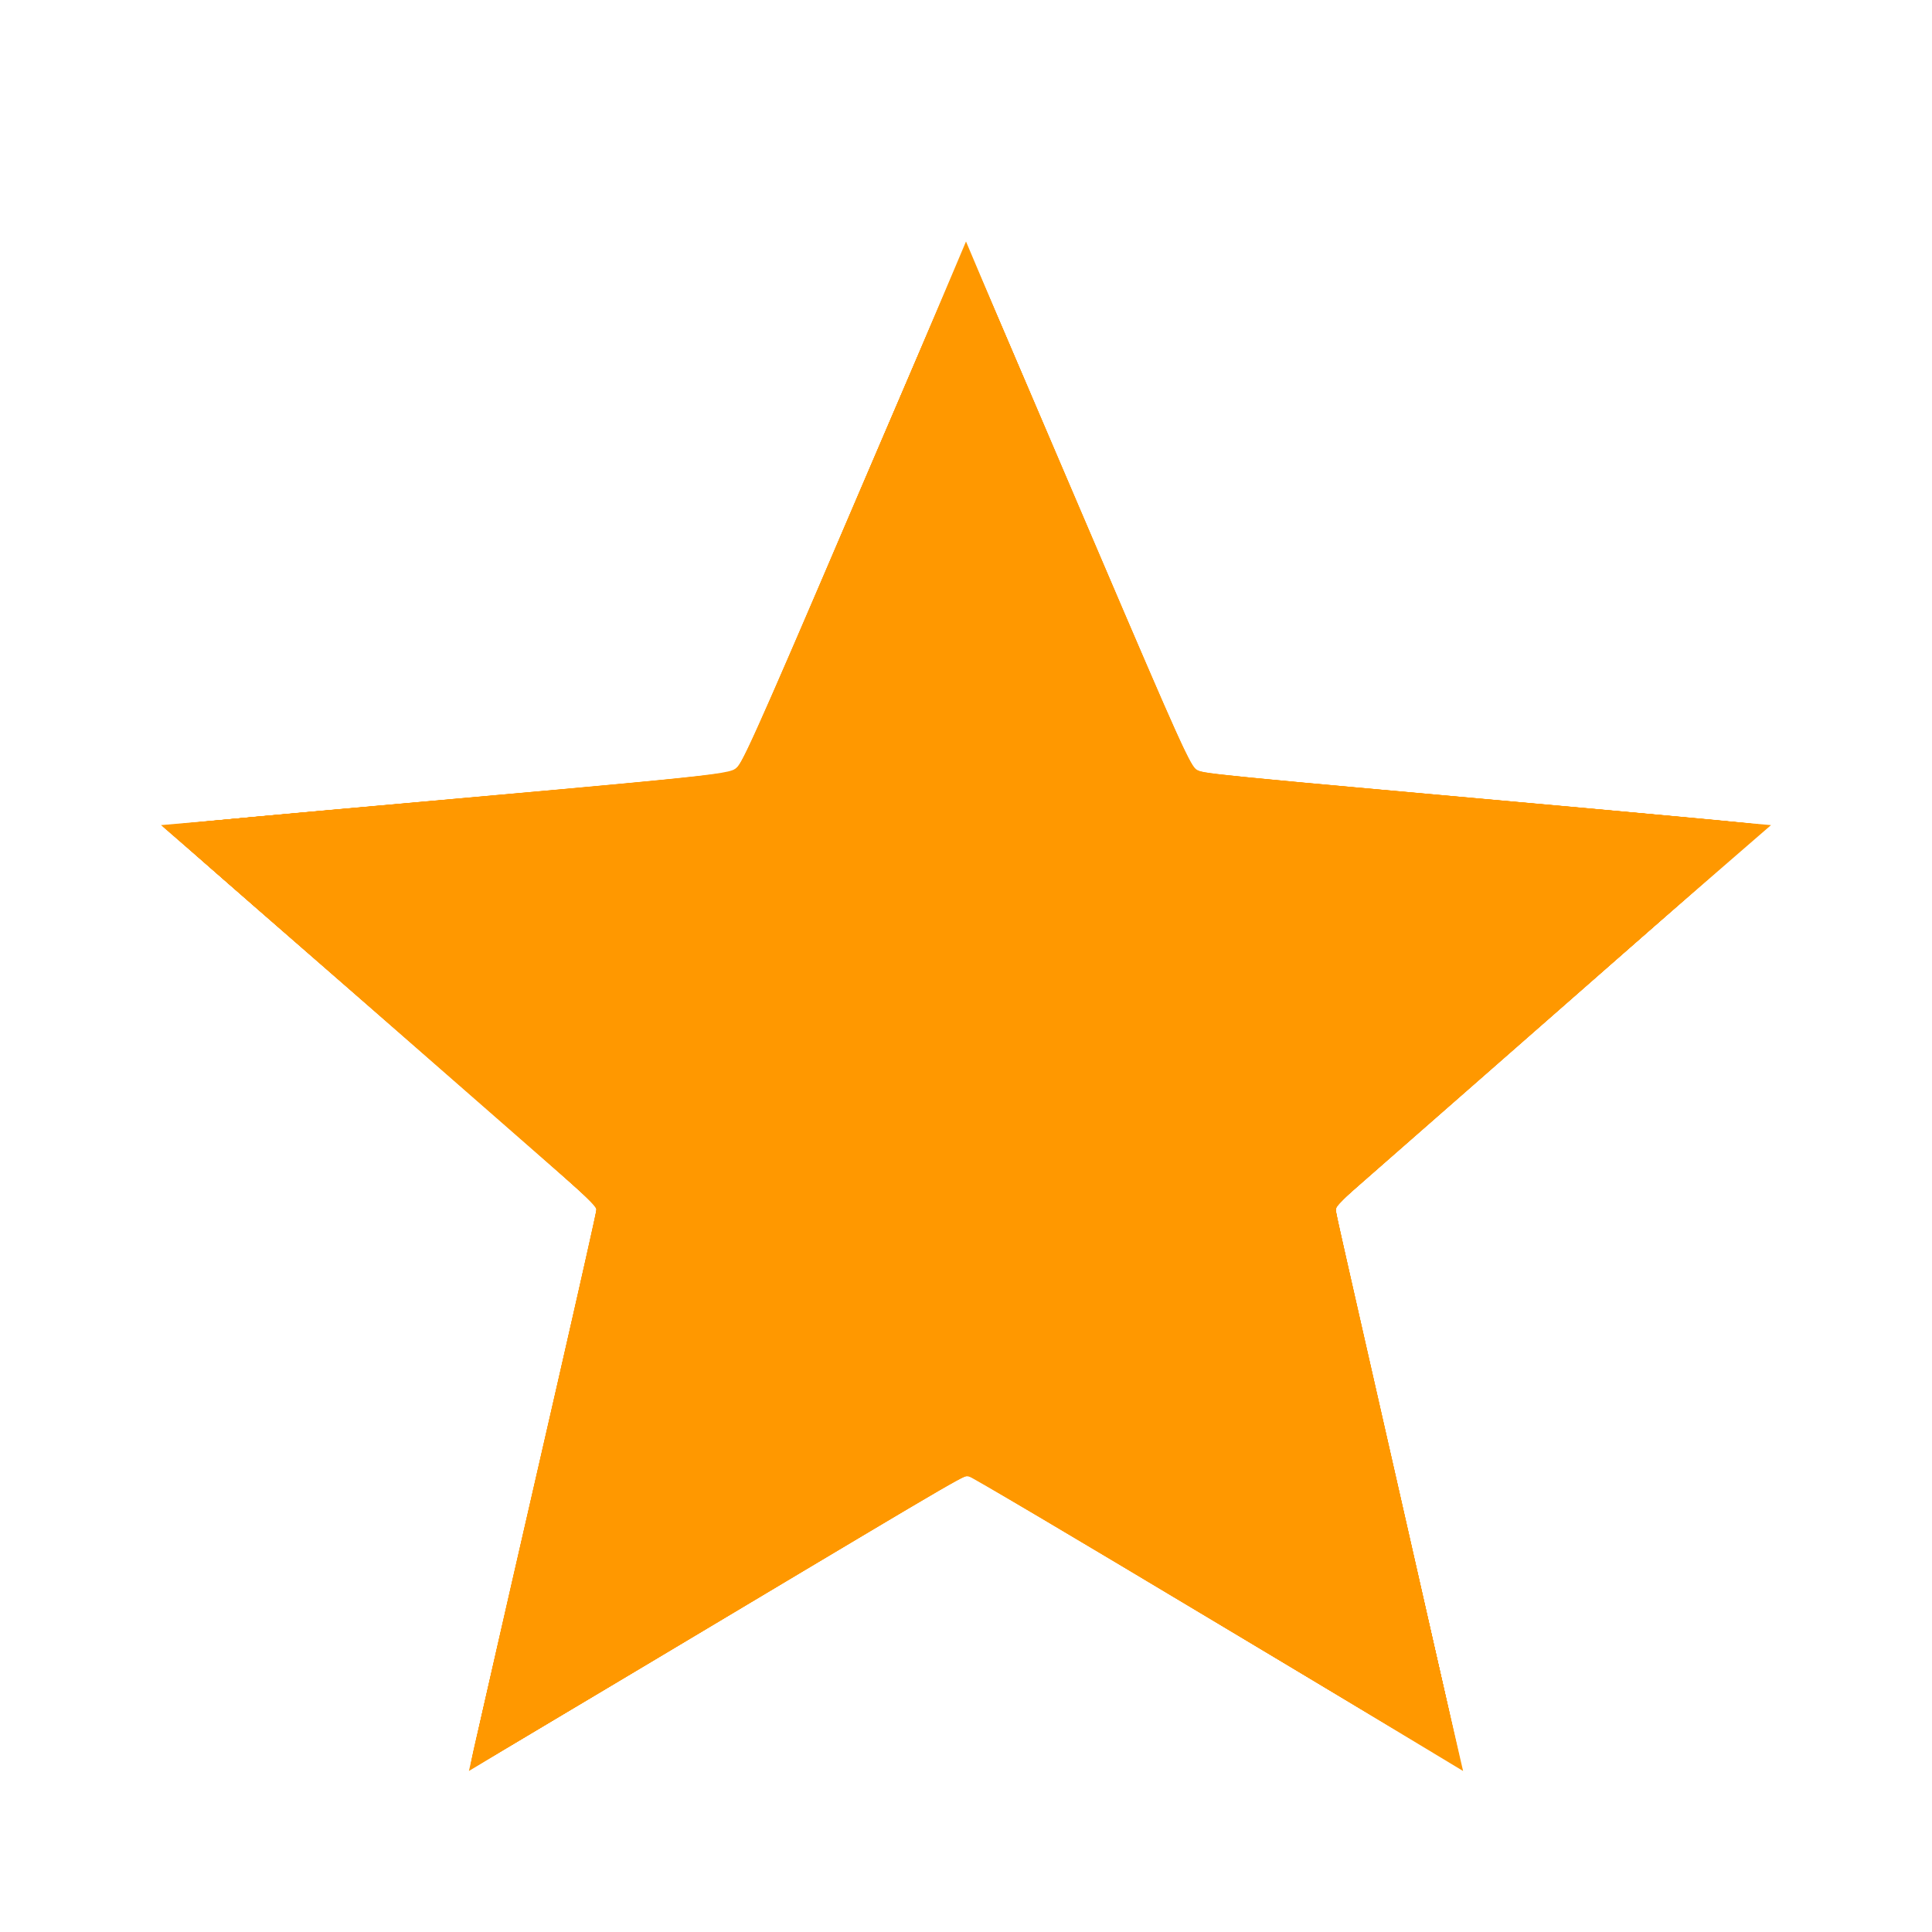 <?xml version="1.0" encoding="UTF-8" standalone="no"?>
<svg
   height="24"
   viewBox="0 -960 960 960"
   width="24"
   version="1.1"
   id="svg1"
   sodipodi:docname="star_FILL0_wght400_GRAD0_opsz24.svg"
   xmlns:inkscape="http://www.inkscape.org/namespaces/inkscape"
   xmlns:sodipodi="http://sodipodi.sourceforge.net/DTD/sodipodi-0.dtd"
   xmlns="http://www.w3.org/2000/svg"
   xmlns:svg="http://www.w3.org/2000/svg">
  <defs
     id="defs1" />
  <sodipodi:namedview
     id="namedview1"
     pagecolor="#ffffff"
     bordercolor="#000000"
     borderopacity="0.25"
     inkscape:showpageshadow="2"
     inkscape:pageopacity="0.0"
     inkscape:pagecheckerboard="0"
     inkscape:deskcolor="#d1d1d1" />
  <path
     d="m 354,-247 126,-76 126,77 -33,-144 111,-96 -146,-13 -58,-136 -58,135 -146,13 111,97 z m -121,167 65,-281 -218,-189 288,-25 112,-265 112,265 288,25 -218,189 65,281 -247,-149 z m 247,-350 z"
     id="path1"
     style="fill:#ff9800" />
  <path
     style="fill:#ff9800;stroke-width:1.2"
     d="m 355.2,-248.958 c 0,-0.248 7.325,-32.188 16.278,-70.98 l 16.278,-70.532 -4.304,-3.665 c -18.66,-15.889 -104.927,-91.397 -104.981,-91.89 -0.038,-0.344 32.195,-3.482 71.63,-6.974 39.435,-3.492 72.036,-6.721 72.447,-7.175 0.411,-0.454 13.371,-30.377 28.8,-66.496 15.429,-36.118 28.323,-65.67 28.653,-65.671 0.332,-9e-4 13.238,29.82 28.685,66.269 15.447,36.449 28.407,66.608 28.8,67.02 0.392,0.412 32.845,3.552 72.115,6.977 39.27,3.425 71.71,6.328 72.088,6.451 0.517,0.168 -77.837,68.476 -105.705,92.153 l -3.684,3.13 16.185,70.635 c 8.902,38.849 15.98,70.841 15.728,71.093 -0.252,0.252 -28.339,-16.588 -62.417,-37.422 l -61.96,-37.88 -10.418,6.417 C 443.88,-301.768 355.2,-248.553 355.2,-248.958 Z"
     id="path2" />
  <path
     style="fill:#ff9800;stroke-width:1.2"
     d="m 582,-262.493 c -11.55,-6.956 -39.004,-23.641 -61.008,-37.077 C 498.987,-313.007 480.468,-324 479.838,-324 c -0.63,0 -8.817,4.687 -18.192,10.416 -37.746,23.065 -104.46,62.77 -104.837,62.393 -0.221,-0.22 6.579,-30.708 15.11,-67.749 8.531,-37.041 15.684,-68.387 15.896,-69.658 0.288,-1.729 -7.161,-8.873 -29.615,-28.403 -50.699,-44.095 -77.595,-68.004 -77.079,-68.52 0.271,-0.272 29.335,-3.185 64.586,-6.475 85.522,-7.981 77.221,-6.86 78.743,-10.635 0.703,-1.743 12.743,-29.629 26.756,-61.969 14.013,-32.34 26.072,-60.285 26.799,-62.1 0.727,-1.815 1.609,-3.3 1.961,-3.3 0.352,0 13.329,29.694 28.837,65.987 19.09,44.674 28.778,66.007 29.997,66.048 7.565,0.256 139.216,12.781 139.731,13.296 0.655,0.655 -27.844,25.9 -79.683,70.583 -14.876,12.823 -26.944,23.893 -26.817,24.6 0.128,0.707 4.833,21.536 10.457,46.286 16.433,72.307 21.021,92.892 20.759,93.131 -0.136,0.124 -9.697,-5.467 -21.247,-12.423 z"
     id="path4" />
  <path
     style="fill:#ff9800;stroke-width:1.2"
     d="m 234.586,-84.167 c 7.238,-29.37 63.814,-276.682 63.437,-277.303 -0.291,-0.479 -48.957,-42.866 -108.147,-94.194 l -107.619,-93.323 5.371,-0.879 c 2.954,-0.483 66.391,-6.065 140.971,-12.404 74.58,-6.339 136.684,-11.95 138.01,-12.469 1.824,-0.715 15.792,-32.614 57.493,-131.302 30.296,-71.697 55.455,-130.358 55.909,-130.358 0.454,0 25.518,58.455 55.698,129.9 30.18,71.445 55.356,130.397 55.946,131.004 0.77,0.792 272.796,25.435 285.298,25.845 0.854,0.028 -45.586,40.88 -103.2,90.782 -57.614,49.902 -106.465,92.427 -108.559,94.5 l -3.806,3.769 32.226,139.18 c 17.724,76.549 32.122,139.285 31.994,139.413 -0.128,0.128 -55.215,-32.938 -122.416,-73.48 -67.201,-40.542 -122.631,-73.712 -123.178,-73.712 -0.718,0 -183.428,109.745 -242.17,145.46 l -3.956,2.405 z M 426.99,-290.259 c 28.595,-17.237 52.448,-31.341 53.008,-31.341 0.56,0 28.913,17.056 63.007,37.902 34.095,20.846 62.295,37.597 62.667,37.225 0.518,-0.518 -28.894,-132.173 -31.548,-141.22 -0.388,-1.319 16.195,-16.37 54.66,-49.616 C 659.153,-463.557 684,-485.397 684,-485.842 c 0,-0.446 -32.535,-3.682 -72.3,-7.191 -39.765,-3.509 -72.655,-6.738 -73.089,-7.174 -0.434,-0.436 -13.615,-30.898 -29.291,-67.693 -15.676,-36.795 -28.855,-66.9 -29.287,-66.9 -0.432,0 -13.698,30.013 -29.48,66.696 -15.782,36.683 -29.045,66.913 -29.474,67.178 -0.429,0.264 -32.302,3.238 -70.829,6.606 -38.527,3.368 -71.069,6.511 -72.315,6.983 -1.85,0.701 3.867,6.213 31.2,30.083 18.406,16.074 34.678,30.313 36.16,31.644 1.482,1.33 2.989,2.125 3.348,1.766 0.359,-0.36 -14.097,-13.614 -32.124,-29.455 C 286.641,-479.553 279.633,-486 280.971,-486 c 1.332,0 129.745,-12.157 135.263,-12.806 l 6.491,-0.763 4.425,-9.716 c 2.434,-5.344 15.168,-34.691 28.299,-65.216 13.131,-30.525 24.161,-55.498 24.512,-55.495 0.352,0.003 11.682,25.788 25.181,57.3 13.498,31.512 26.304,61.133 28.457,65.823 l 3.914,8.528 5.743,0.66 c 3.159,0.364 34.633,3.233 69.943,6.378 35.31,3.145 64.615,6.068 65.122,6.495 0.753,0.634 -32.336,30.256 -69.415,62.141 l -7.293,6.271 -121.107,0.018 c -79.907,0.012 -120.495,0.42 -119.307,1.2 1.6,1.05 1.6,1.324 0,2.46 -1.441,1.023 -1.289,1.136 0.758,0.564 1.709,-0.477 2.8,-0.084 3.286,1.184 0.482,1.257 0.226,1.647 -0.758,1.155 -0.817,-0.409 2.004,2.398 6.27,6.238 4.266,3.84 9.514,8.601 11.662,10.581 l 3.905,3.6 -16.14,69.6 c -8.877,38.28 -16.15,70.549 -16.162,71.708 -0.018,1.673 2.146,0.773 10.478,-4.359 5.775,-3.557 33.896,-20.571 62.49,-37.808 z m -71.623,-128.644 c -4.138,-3.355 -5.701,-2.813 -1.734,0.601 1.852,1.594 3.637,2.627 3.967,2.297 0.33,-0.332 -0.675,-1.635 -2.233,-2.898 z"
     id="path5" />
  <path
     style="fill:#ff9800;stroke-width:1.2"
     d="m 234.034,-81.829 c 0.019,-0.204 14.541,-63.011 32.272,-139.571 l 32.238,-139.2 -3.772,-3.769 c -2.075,-2.073 -50.845,-44.541 -108.379,-94.374 l -104.607,-90.604 6.207,-0.709 C 91.407,-550.445 154.14,-555.91 227.4,-562.199 c 73.26,-6.289 134.898,-11.711 136.973,-12.048 4.529,-0.737 0.531,8.168 68.266,-152.053 25.6,-60.555 46.919,-110.1 47.374,-110.1 0.456,0 25.529,58.455 55.718,129.9 30.189,71.445 55.253,130.286 55.697,130.757 1.093,1.161 19.352,2.889 162.02,15.327 67.566,5.891 123.088,10.951 123.382,11.245 0.296,0.296 -48.125,42.751 -107.598,94.349 -80.133,69.522 -107.973,94.333 -107.514,95.818 0.34,1.102 14.396,61.674 31.235,134.604 16.839,72.93 31.136,134.743 31.771,137.361 0.635,2.619 1.044,4.871 0.91,5.006 -0.136,0.136 -18.332,-10.655 -40.439,-23.978 -22.107,-13.322 -76.897,-46.336 -121.757,-73.363 -44.86,-27.027 -82.412,-49.141 -83.448,-49.141 -1.037,0 -56.403,32.851 -123.036,73.003 -139.895,84.297 -122.96,74.145 -122.917,73.682 z m 356.337,-235.083 c -8.637,-37.888 -15.95,-69.737 -16.251,-70.775 -0.38,-1.308 16.438,-16.596 54.751,-49.775 44.181,-38.26 54.859,-48.062 53.113,-48.754 -1.202,-0.476 -33.775,-3.647 -72.385,-7.046 -38.61,-3.399 -70.55,-6.531 -70.977,-6.959 -0.428,-0.429 -13.646,-30.885 -29.374,-67.68 -15.728,-36.795 -28.899,-66.9 -29.269,-66.9 -0.372,0 -13.584,30.004 -29.364,66.676 -15.78,36.672 -29.045,66.895 -29.477,67.162 -0.432,0.268 -31.78,3.226 -69.662,6.576 -71.964,6.364 -74.277,6.62 -74.277,8.217 0,1.352 53.648,48.169 55.197,48.169 0.683,0 -3.491,-4.197 -9.277,-9.327 -34.315,-30.424 -42.404,-37.788 -41.978,-38.215 0.261,-0.26 29.316,-3.174 64.567,-6.471 35.25,-3.298 67.046,-6.4 70.656,-6.894 l 6.565,-0.898 6.635,-15.077 c 3.649,-8.292 16.331,-37.586 28.181,-65.097 C 469.597,-607.491 479.592,-630 479.959,-630 c 0.368,0 8.457,18.225 17.979,40.5 24.306,56.86 38.567,89.559 39.481,90.53 0.43,0.457 32.102,3.652 70.382,7.101 38.28,3.449 70.01,6.618 70.512,7.042 0.882,0.746 -23.556,22.549 -79.212,70.675 -14.685,12.698 -26.7,23.936 -26.7,24.973 0,1.037 4.03,19.502 8.957,41.032 13.714,59.941 22.161,97.829 21.874,98.117 -0.304,0.308 1.264,1.249 -66.23,-39.784 -29.04,-17.655 -53.886,-32.597 -55.213,-33.205 -1.992,-0.912 -13.062,5.299 -63.453,35.603 -33.572,20.19 -61.247,36.502 -61.499,36.249 -0.253,-0.252 6.566,-30.989 15.153,-68.304 8.587,-37.314 15.613,-68.609 15.613,-69.544 0,-2.145 -9.277,-11.309 -10.357,-10.23 -0.44,0.44 1.438,2.835 4.173,5.322 l 4.974,4.521 -16.33,70.565 c -8.982,38.811 -16.028,70.868 -15.659,71.237 0.369,0.368 2.455,-0.408 4.635,-1.726 C 425.661,-289.638 479.13,-321.6 479.946,-321.6 c 0.578,0 25.261,14.757 54.852,32.794 72.31,44.075 70.529,43.025 70.926,41.832 0.192,-0.578 -6.716,-32.05 -15.353,-69.938 z M 370.8,-405.462 c 0,-0.975 -5.19,-4.938 -6.467,-4.938 -0.303,0 0.623,1.34 2.058,2.978 2.683,3.062 4.409,3.829 4.409,1.96 z m -7.2,-6.667 c 0,-0.292 -0.54,-0.863 -1.2,-1.271 -0.66,-0.408 -1.2,-0.168 -1.2,0.529 0,0.699 0.54,1.271 1.2,1.271 0.66,0 1.2,-0.24 1.2,-0.529 z m -7.793,-6.663 c -1.198,-1.324 -2.729,-2.407 -3.402,-2.407 -0.673,0 0.043,1.348 1.591,2.995 3.302,3.514 5.019,2.957 1.811,-0.588 z M 342.6,-430.218 c -3.96,-3.588 -7.74,-6.516 -8.4,-6.506 -0.66,0.01 2.04,2.954 6,6.542 3.96,3.588 7.74,6.516 8.4,6.506 0.66,-0.01 -2.04,-2.954 -6,-6.542 z"
     id="path6" />
  <path
     style="fill:#ff9800;stroke-width:1.2"
     d="m 234.02,-81.858 c 0.011,-0.188 14.55,-62.982 32.308,-139.542 l 32.288,-139.2 -6.208,-5.683 c -3.415,-3.126 -52.144,-45.516 -108.288,-94.2 L 82.04,-549 l 5.48,-0.855 C 90.534,-550.325 153.75,-555.927 228,-562.304 c 74.25,-6.377 136.283,-12.202 137.852,-12.945 3.595,-1.703 2.491,0.791 63.683,-143.851 27.294,-64.515 49.999,-117.3 50.457,-117.3 0.818,0 7.174,14.86 76.224,178.2 18.972,44.88 34.83,81.972 35.24,82.427 0.911,1.012 27.978,3.605 135.144,12.947 140.934,12.285 149.651,13.076 150.209,13.635 0.3,0.3 -26.087,23.662 -58.633,51.919 C 659.061,-359.128 662.4,-362.095 662.4,-358.88 c 0,1.124 14.287,63.815 31.75,139.313 17.462,75.497 31.635,137.383 31.494,137.524 -0.14,0.14 -21.313,-12.427 -47.05,-27.928 -25.737,-15.501 -80.914,-48.719 -122.617,-73.817 l -75.823,-45.633 -52.577,31.54 c -28.917,17.347 -83.291,50.085 -120.832,72.751 -68.714,41.489 -72.761,43.897 -72.725,43.273 z M 598.304,-281.555 C 594.01,-300.61 586.699,-332.67 582.057,-352.8 l -8.441,-36.6 3.304,-3 c 1.817,-1.65 25.169,-21.973 51.892,-45.163 26.724,-23.19 49.849,-43.524 51.391,-45.187 2.608,-2.814 2.65,-3.069 0.6,-3.682 -1.211,-0.364 -33.522,-3.432 -71.802,-6.823 -38.28,-3.39 -69.967,-6.52 -70.417,-6.955 -0.449,-0.435 -12.795,-28.871 -27.436,-63.191 -14.641,-34.32 -27.7,-64.524 -29.02,-67.119 l -2.4,-4.719 -1.53,3.519 c -0.841,1.936 -13.771,31.869 -28.731,66.519 -14.961,34.65 -27.581,63.383 -28.044,63.85 -0.463,0.468 -31.348,3.574 -68.632,6.904 -80.248,7.166 -76.307,6.653 -74.188,9.655 1.64,2.323 52.237,46.791 53.241,46.791 1.529,0 -1.347,-2.726 -25.523,-24.193 l -26.08,-23.158 5.38,-0.859 c 2.959,-0.472 14.83,-1.714 26.38,-2.76 81.013,-7.337 109.878,-10.431 111,-11.899 0.66,-0.863 13.6,-30.271 28.756,-65.35 C 466.912,-601.299 479.623,-630 480.003,-630 c 0.38,0 11.969,26.325 25.752,58.5 20.433,47.699 30.866,71.318 32.287,73.097 0.088,0.108 31.478,3.037 69.758,6.507 38.28,3.47 70.007,6.65 70.504,7.067 0.96,0.804 -7.586,8.534 -53.704,48.581 -46.762,40.605 -52.2,45.516 -52.2,47.145 0,0.853 4.837,22.735 10.749,48.627 13.439,58.857 20.379,90.148 20.065,90.463 -0.284,0.284 2.297,1.833 -67.378,-40.483 -29.68,-18.026 -54.885,-32.705 -56.011,-32.62 -1.126,0.084 -27.725,15.561 -59.11,34.391 -56.917,34.149 -64.316,38.458 -64.316,37.459 0,-0.291 7.02,-31.069 15.6,-68.395 8.58,-37.326 15.6,-68.629 15.6,-69.562 0,-1.659 -8.781,-10.375 -10.453,-10.375 -0.466,0 1.41,2.299 4.167,5.109 l 5.014,5.109 -5.844,25.191 c -17.32,74.663 -26.567,116.109 -26.026,116.65 0.334,0.336 28.465,-16.192 62.513,-36.725 34.048,-20.533 62.406,-37.333 63.017,-37.333 0.611,0 29.036,17.008 63.166,37.796 34.13,20.788 62.257,37.593 62.505,37.345 0.248,-0.248 -3.062,-16.041 -7.356,-35.096 z M 368.4,-408 c -3.865,-2.915 -5.075,-1.702 -1.33,1.333 1.579,1.28 3.19,2.006 3.582,1.615 0.392,-0.392 -0.622,-1.718 -2.252,-2.948 z m -4.8,-4.129 c 0,-0.292 -0.54,-0.863 -1.2,-1.271 -0.66,-0.408 -1.2,-0.168 -1.2,0.529 0,0.699 0.54,1.271 1.2,1.271 0.66,0 1.2,-0.24 1.2,-0.529 z m -7.793,-6.663 c -1.198,-1.324 -2.729,-2.407 -3.402,-2.407 -0.673,0 0.043,1.348 1.591,2.995 3.302,3.514 5.019,2.957 1.811,-0.588 z M 342.6,-430.218 c -3.96,-3.588 -7.74,-6.516 -8.4,-6.506 -0.66,0.01 2.04,2.954 6,6.542 3.96,3.588 7.74,6.516 8.4,6.506 0.66,-0.01 -2.04,-2.954 -6,-6.542 z"
     id="path7" />
  <path
     style="fill:#ff9800;stroke-width:1.2"
     d="m 234.549,-84.771 c 0.645,-2.532 46.336,-200.077 62.333,-269.5 l 1.583,-6.871 -58.387,-50.729 C 207.966,-439.772 159.24,-482.04 131.799,-505.8 c -27.441,-23.76 -49.769,-43.348 -49.617,-43.528 0.151,-0.181 56.107,-5.179 124.347,-11.107 128.193,-11.136 145.279,-12.666 155.014,-13.884 7.784,-0.974 0.747,14.021 68.098,-145.081 19.278,-45.54 38.299,-90.495 42.27,-99.9 3.97,-9.405 7.627,-17.1 8.126,-17.1 0.499,0 1.174,0.675 1.499,1.5 4.361,11.059 109.695,258.94 110.254,259.459 0.697,0.647 48.533,5.043 163.611,15.034 121.506,10.55 122.066,10.605 121.191,12.021 -0.336,0.544 -30.685,27.088 -67.441,58.987 -146.036,126.737 -146.757,127.379 -146.74,130.553 0.005,1.015 14.294,63.652 31.752,139.193 17.458,75.541 31.621,137.469 31.473,137.617 -0.148,0.148 -26.722,-15.661 -59.052,-35.131 -32.331,-19.47 -87.534,-52.677 -122.674,-73.792 l -63.891,-38.391 -62.709,37.7 c -34.49,20.735 -88.763,53.419 -120.606,72.631 -70.359,42.449 -63.245,38.53 -62.155,34.247 z m 364.793,-191.943 c -3.677,-16.437 -10.971,-48.506 -16.209,-71.263 l -9.523,-41.377 2.696,-2.559 c 1.482,-1.408 21.326,-18.668 44.096,-38.356 59.294,-51.269 63.156,-54.842 60.434,-55.921 -1.229,-0.487 -33.554,-3.666 -71.834,-7.065 -38.28,-3.399 -69.97,-6.532 -70.422,-6.962 -0.452,-0.43 -13.493,-30.383 -28.978,-66.561 -15.486,-36.178 -28.481,-66.103 -28.878,-66.5 -0.396,-0.397 -1.037,-0.406 -1.422,-0.021 -0.384,0.386 -13.494,30.31 -29.13,66.5 L 421.74,-501 l -4.77,0.73 -4.77,0.73 4.2,0.152 c 2.31,0.084 4.852,-0.264 5.648,-0.768 1.115,-0.709 45.769,-101.948 55.286,-125.343 1.007,-2.475 2.184,-4.5 2.615,-4.5 0.432,0 11.251,24.435 24.042,54.3 25.609,59.79 32.798,75.859 34.365,76.822 0.574,0.352 32.094,3.484 70.044,6.958 37.95,3.474 69.422,6.676 69.938,7.116 0.516,0.44 -11.364,11.587 -26.4,24.771 -30.024,26.327 -70.473,61.631 -76.299,66.594 l -3.71,3.161 15.357,68.239 c 8.447,37.531 15.635,69.266 15.975,70.523 0.594,2.195 0.461,2.189 -3.422,-0.164 -2.222,-1.348 -14.299,-8.644 -26.839,-16.214 -12.54,-7.57 -38.094,-23.02 -56.787,-34.334 -18.693,-11.314 -34.956,-20.571 -36.141,-20.571 -1.185,0 -23.96,13.058 -50.613,29.017 -57.893,34.666 -72.204,43.038 -72.706,42.536 -0.208,-0.208 6.75,-31.51 15.462,-69.562 l 15.84,-69.184 -3.528,-3.707 c -1.94,-2.039 -4.608,-4.265 -5.928,-4.948 -1.32,-0.682 -0.103,1.142 2.704,4.053 l 5.104,5.294 -8.469,36.55 C 367.484,-307.625 354,-248.455 354,-247.7 c 0,1.038 6.955,-3.017 66.058,-38.523 32.389,-19.458 59.383,-35.377 59.986,-35.377 0.87,0 42.951,25.337 121.725,73.291 1.963,1.195 3.724,2.017 3.914,1.827 0.188,-0.188 -2.663,-13.794 -6.341,-30.232 z M 368.27,-407.867 c -1.578,-1.28 -3.132,-2.066 -3.452,-1.748 -0.32,0.32 0.752,1.585 2.382,2.815 3.862,2.913 4.812,1.967 1.07,-1.067 z M 363.6,-412.129 c 0,-0.292 -0.54,-0.863 -1.2,-1.271 -0.66,-0.408 -1.2,-0.168 -1.2,0.529 0,0.699 0.54,1.271 1.2,1.271 0.66,0 1.2,-0.24 1.2,-0.529 z M 355.8,-418.8 c -1.195,-1.32 -2.712,-2.4 -3.372,-2.4 -0.66,0 -0.223,1.08 0.972,2.4 1.195,1.32 2.712,2.4 3.372,2.4 0.66,0 0.223,-1.08 -0.972,-2.4 z m -13.871,-11.946 c -3.591,-3.27 -7.069,-5.953 -7.729,-5.962 -1.506,-0.02 11.588,11.817 13.129,11.869 0.621,0.021 -1.809,-2.637 -5.4,-5.907 z M 326.204,-444.354 C 322.466,-447.789 310.541,-458.43 299.704,-468 l -19.704,-17.4 5.5,-0.83 c 3.025,-0.457 29.26,-3.044 58.3,-5.749 29.04,-2.705 56.31,-5.414 60.6,-6.019 l 7.8,-1.1 -9,0.511 c -12.185,0.692 -115.832,9.981 -121.595,10.898 l -4.595,0.731 2.795,3.058 c 4.028,4.407 51.474,45.91 52.41,45.845 0.432,-0.03 -2.273,-2.865 -6.011,-6.3 z"
     id="path8" />
  <path
     style="fill:#ff9800;stroke-width:1.2"
     d="m 234.427,-84.338 c 6.823,-27.186 63.187,-274.284 62.93,-275.884 -0.197,-1.224 -18.447,-17.919 -40.557,-37.1 -22.11,-19.181 -70.516,-61.155 -107.568,-93.276 -37.052,-32.121 -67.233,-58.551 -67.068,-58.734 0.165,-0.183 59.101,-5.448 130.968,-11.7 156.694,-13.631 153.055,-13.262 154.897,-15.724 2.158,-2.884 8.473,-17.533 61.698,-143.12 26.963,-63.622 49.305,-115.957 49.648,-116.3 0.344,-0.343 0.9,-0.347 1.238,-0.009 0.336,0.338 17.633,40.793 38.433,89.9 76.089,179.64 72.505,171.483 75.365,171.506 1.423,0.011 7.448,0.529 13.388,1.15 5.94,0.621 41.85,3.868 79.8,7.216 37.95,3.348 95.922,8.467 128.826,11.377 32.905,2.909 60.08,5.543 60.39,5.853 0.312,0.312 -34.152,30.718 -76.583,67.574 -98.637,85.676 -135.526,118.128 -137.008,120.527 -0.859,1.391 7.585,39.924 30.753,140.342 17.565,76.133 31.799,138.563 31.629,138.732 -0.168,0.168 -7.036,-3.758 -15.258,-8.729 -8.223,-4.97 -63.387,-38.177 -122.587,-73.794 l -107.637,-64.757 -83.163,50.031 c -45.74,27.517 -100.091,60.216 -120.78,72.664 -46.86,28.196 -42.689,25.972 -41.756,22.255 z M 419.817,-286.09 c 32.539,-19.53 59.66,-35.51 60.27,-35.51 0.61,0 28.651,16.74 62.313,37.2 33.662,20.46 61.687,37.2 62.277,37.2 0.59,0 -0.184,-5.805 -1.721,-12.9 -2.879,-13.29 -27.339,-120.906 -28.719,-126.354 -0.709,-2.799 1.818,-5.306 30.195,-29.961 60.687,-52.728 77.168,-67.344 77.168,-68.434 0,-0.608 -1.215,-1.376 -2.7,-1.707 -4.889,-1.09 -110.319,-10.384 -113.545,-10.01 -1.735,0.2 22.765,2.744 54.445,5.65 31.68,2.906 58.038,5.666 58.572,6.132 0.805,0.702 -29.979,28.182 -83.772,74.784 -20.421,17.69 -22.406,19.906 -21.55,24.054 0.425,2.06 4.274,19.135 8.554,37.945 13.913,61.151 21.952,97.644 21.59,98.007 -0.196,0.196 -24.725,-14.43 -54.511,-32.501 -62.618,-37.991 -66.576,-40.305 -68.919,-40.305 -0.96,0 -25.734,14.356 -55.054,31.902 -57.399,34.35 -68.309,40.679 -68.309,39.628 0,-0.372 5.421,-24.314 12.047,-53.203 6.626,-28.889 13.707,-59.986 15.737,-69.103 l 3.691,-16.577 -2.837,-3.034 c -1.56,-1.669 -3.917,-3.59 -5.237,-4.27 -1.325,-0.683 -0.377,0.875 2.117,3.478 l 4.517,4.715 -6.668,28.732 c -5.16,22.236 -21.038,91.909 -25.224,110.681 -0.592,2.654 -0.497,2.689 2.75,1.01 1.85,-0.956 29.985,-17.718 62.524,-37.249 z m -51.412,-121.305 c -1.548,-1.648 -3.119,-2.69 -3.491,-2.318 -0.372,0.372 0.665,1.708 2.305,2.968 4.099,3.15 4.533,2.912 1.187,-0.651 z m -11.4,-10.198 c -0.406,-0.656 -1.923,-1.815 -3.371,-2.575 -2.615,-1.372 -2.617,-1.363 -0.347,1.194 2.29,2.579 5.105,3.625 3.718,1.381 z m -14.437,-12.553 c -3.282,-2.94 -6.492,-5.37 -7.134,-5.4 -0.642,-0.03 1.518,2.352 4.8,5.292 3.282,2.94 6.492,5.37 7.134,5.4 0.642,0.03 -1.518,-2.352 -4.8,-5.292 z M 331.428,-439.5 c -0.696,-0.825 -12.589,-11.49 -26.428,-23.7 -13.839,-12.21 -25.037,-22.335 -24.883,-22.499 0.154,-0.164 20.486,-2.201 45.181,-4.525 24.696,-2.324 52.942,-5.025 62.769,-6.001 9.827,-0.976 18.692,-1.775 19.7,-1.775 1.008,0 1.542,-0.288 1.189,-0.643 -0.741,-0.741 -121.872,9.847 -128.056,11.193 l -4.099,0.892 11.299,10.336 C 300.806,-464.598 331.515,-438 332.229,-438 c 0.256,0 -0.104,-0.675 -0.8,-1.5 z M 558.9,-497.659 c -1.815,-0.276 -4.785,-0.276 -6.6,0 -1.815,0.276 -0.328,0.5 3.3,0.5 3.63,0 5.115,-0.224 3.3,-0.5 z m -15.248,-1.421 -5.348,-0.72 -28.527,-66.475 c -15.69,-36.561 -28.808,-66.756 -29.152,-67.1 -0.344,-0.344 -0.912,-0.339 -1.262,0.011 -0.913,0.914 -57.949,132.963 -57.43,132.963 1,0 8.659,-17.011 32.284,-71.7 13.757,-31.845 25.344,-57.9 25.75,-57.9 0.406,0 6.357,13.095 13.224,29.1 26.367,61.451 42.206,97.603 43.901,100.2 1.409,2.158 2.781,2.664 6.835,2.52 l 5.072,-0.18 z m -124.529,-0.907 c -0.812,-0.328 -2.432,-0.348 -3.6,-0.044 -1.168,0.304 -0.503,0.573 1.477,0.598 1.98,0.024 2.935,-0.224 2.123,-0.553 z"
     id="path9" />
  <path
     style="fill:#ff9800;stroke-width:1.2"
     d="m 234.382,-84.171 c 2.099,-8.395 61.956,-268.72 62.63,-272.387 0.795,-4.322 0.693,-4.456 -12.38,-16.2 -7.25,-6.513 -55.847,-48.832 -107.995,-94.042 -52.148,-45.21 -94.658,-82.361 -94.467,-82.559 0.191,-0.197 55.896,-5.196 123.788,-11.108 168.271,-14.653 158.901,-13.661 161.943,-17.143 2.489,-2.849 16.407,-35.039 78.377,-181.279 17.874,-42.178 32.773,-76.963 33.109,-77.3 0.336,-0.336 0.922,-0.302 1.3,0.076 0.38,0.378 16.883,38.944 36.678,85.7 61.658,145.646 73.205,172.567 74.642,174.028 1.514,1.539 24.479,3.755 177.793,17.153 106.264,9.286 107.666,9.429 106.774,10.874 -0.344,0.559 -33.421,29.516 -73.501,64.349 -89.789,78.034 -139.137,121.295 -140.053,122.777 -0.901,1.458 4.451,25.562 36.494,164.355 14.542,62.988 26.276,114.687 26.077,114.887 -0.2,0.2 -20.304,-11.668 -44.676,-26.372 -24.372,-14.704 -79.511,-47.921 -122.531,-73.816 l -78.217,-47.081 -120.665,72.578 c -66.366,39.918 -121.826,73.199 -123.245,73.959 -2.356,1.261 -2.518,1.135 -1.872,-1.448 z m 189.006,-204.076 c 30.574,-18.344 56.084,-33.353 56.689,-33.353 0.605,0 27.39,15.965 59.521,35.477 68.998,41.901 65.202,39.771 65.202,36.585 0,-2.295 -12.29,-57.643 -25.146,-113.246 -3.33,-14.401 -6.054,-26.346 -6.054,-26.545 0,-0.2 9.855,-8.922 21.9,-19.387 60.218,-52.314 86.1,-75.189 86.1,-76.096 0,-0.549 -1.485,-1.3 -3.3,-1.669 -5.507,-1.118 -71.211,-6.876 -73.948,-6.48 -1.404,0.204 14.458,1.922 35.248,3.819 20.79,1.898 38.243,3.85 38.784,4.339 0.541,0.489 -21.869,20.875 -49.8,45.303 -27.931,24.428 -52.021,45.751 -53.534,47.386 l -2.75,2.972 15.67,69.349 c 8.619,38.142 15.482,69.538 15.252,69.768 -0.228,0.228 -20.084,-11.524 -44.121,-26.12 -58.443,-35.489 -77.32,-46.656 -78.87,-46.656 -1.648,0 -0.65,-0.578 -63.232,36.638 -29.04,17.269 -54.626,32.341 -56.858,33.493 l -4.058,2.094 0.671,-2.813 c 0.369,-1.547 7.533,-32.948 15.919,-69.779 l 15.249,-66.966 -3.386,-3.534 c -1.862,-1.944 -3.93,-3.534 -4.596,-3.534 -0.666,0 0.519,1.785 2.633,3.966 l 3.844,3.966 -15.615,68.334 c -8.588,37.584 -15.906,69.602 -16.261,71.152 -0.636,2.771 -0.53,2.752 6.306,-1.147 3.824,-2.18 31.967,-18.974 62.541,-37.318 z M 370.8,-404.814 c 0,-0.228 -1.215,-1.443 -2.7,-2.7 l -2.7,-2.286 2.286,2.7 c 2.148,2.537 3.114,3.246 3.114,2.286 z M 356.4,-418.2 c -0.822,-0.99 -2.034,-1.8 -2.694,-1.8 -0.669,0 -0.539,0.796 0.294,1.8 0.822,0.99 2.034,1.8 2.694,1.8 0.669,0 0.539,-0.796 -0.294,-1.8 z m -14.375,-11.975 c -2.901,-2.956 -5.48,-5.17 -5.731,-4.919 -0.466,0.466 9.46,10.209 10.456,10.264 0.302,0.017 -1.824,-2.389 -4.725,-5.345 z m -10.825,-9.395 c 0,-0.204 -11.564,-10.599 -25.698,-23.1 -14.134,-12.501 -25.211,-22.907 -24.617,-23.124 0.594,-0.216 24.983,-2.722 54.198,-5.566 29.214,-2.844 51.431,-5.232 49.37,-5.306 -3.908,-0.14 -93.206,7.744 -102.208,9.023 -5.072,0.721 -5.12,0.772 -3,3.163 2.464,2.779 50.801,45.28 51.498,45.28 0.252,0 0.457,-0.168 0.457,-0.372 z m 267.3,-54.489 c -1.815,-0.276 -4.785,-0.276 -6.6,0 -1.815,0.276 -0.332,0.5 3.3,0.5 3.63,0 5.115,-0.224 3.3,-0.5 z m -13.2,-1.2 c -1.815,-0.276 -4.785,-0.276 -6.6,0 -1.815,0.276 -0.328,0.5 3.3,0.5 3.63,0 5.115,-0.224 3.3,-0.5 z m -12.6,-1.188 c -1.485,-0.288 -3.915,-0.288 -5.4,0 -1.485,0.288 -0.268,0.52 2.7,0.52 2.97,0 4.185,-0.236 2.7,-0.52 z m -175.184,-1.198 c -1.476,-0.284 -4.176,-0.292 -6,-0.016 -1.824,0.276 -0.616,0.509 2.684,0.518 3.3,0.009 4.792,-0.216 3.316,-0.502 z m 160.184,0.018 c -1.155,-0.3 -3.045,-0.3 -4.2,0 -1.155,0.3 -0.212,0.549 2.1,0.549 2.31,0 3.255,-0.248 2.1,-0.549 z m -150,-1.2 c -1.155,-0.3 -3.045,-0.3 -4.2,0 -1.155,0.3 -0.212,0.549 2.1,0.549 2.31,0 3.255,-0.248 2.1,-0.549 z m 138,0 c -1.155,-0.3 -3.045,-0.3 -4.2,0 -1.155,0.3 -0.212,0.549 2.1,0.549 2.31,0 3.255,-0.248 2.1,-0.549 z m -127.225,-1.098 c -0.4,-0.4 -1.434,-0.441 -2.3,-0.096 -0.957,0.384 -0.673,0.668 0.725,0.725 1.265,0.052 1.974,-0.232 1.575,-0.63 z M 509.691,-566.4 c -15.871,-36.96 -29.242,-67.2 -29.714,-67.2 -0.472,0 -1.943,2.565 -3.27,5.7 -1.327,3.135 -13.871,32.16 -27.876,64.5 -14.005,32.34 -25.711,59.61 -26.014,60.6 -2.064,6.742 8.753,-17.156 30.825,-68.1 14.083,-32.505 25.963,-59.1 26.4,-59.1 0.437,0 1.617,2.025 2.622,4.5 3.834,9.44 51.68,119.859 53.298,123 5.451,10.582 -0.435,-3.736 -26.271,-63.9 z"
     id="path10" />
  <path
     style="fill:#ff9800;stroke-width:1.2"
     d="m 234,-82.04 c 0,-0.384 44.249,-193.05 62.591,-272.529 l 1.378,-5.969 -8.496,-7.831 c -4.673,-4.307 -53.306,-46.711 -108.073,-94.231 -54.768,-47.52 -99.418,-86.564 -99.224,-86.765 0.195,-0.201 52.39,-4.911 115.989,-10.467 164.265,-14.35 166.815,-14.608 169.254,-17.09 1.124,-1.143 5.103,-9.099 8.842,-17.679 5.249,-12.042 88.505,-207.713 100.459,-236.1 1.32,-3.135 2.805,-5.7 3.3,-5.7 0.93,0 3.64,6.303 68.304,158.86 41.069,96.891 43.689,102.743 45.996,102.734 0.814,-0.003 34.42,2.952 74.68,6.567 40.26,3.615 101.28,9.009 135.6,11.986 70.292,6.098 72.907,6.385 71.976,7.89 -0.368,0.596 -39.934,35.229 -87.923,76.962 -92.191,80.171 -126.253,110.123 -126.253,111.015 0,1.472 14.361,64.618 37.727,165.889 14.226,61.657 25.705,112.265 25.508,112.462 -0.356,0.356 -15.035,-8.42 -165.478,-98.958 l -80.043,-48.171 -52.557,31.591 c -28.906,17.375 -83.067,49.95 -120.357,72.389 C 236.888,-82.873 234,-81.171 234,-82.04 Z M 597.133,-285.6 c -15.899,-70.512 -21.648,-95.056 -22.01,-93.969 -0.204,0.616 3.12,16.475 7.389,35.244 14.818,65.148 21.133,93.88 20.725,94.288 -0.224,0.224 -22.781,-13.14 -50.124,-29.701 C 489.612,-318.2 481.785,-322.8 479.837,-322.8 c -0.881,0 0.28,1.01 2.581,2.245 2.3,1.235 30.642,18.271 62.982,37.858 46.931,28.425 58.865,35.178 59.122,33.455 0.176,-1.187 -3.148,-17.548 -7.389,-36.358 z m -180.905,1.619 c 32.764,-19.569 60.111,-36.127 60.771,-36.795 2.156,-2.181 -12.413,6.231 -63,36.379 -27.39,16.323 -51.607,30.601 -53.815,31.728 l -4.015,2.05 0.845,-3.99 c 0.465,-2.195 7.007,-30.959 14.539,-63.92 7.532,-32.961 13.52,-60.453 13.306,-61.093 -0.213,-0.64 -2.973,10.128 -6.133,23.929 -6.442,28.137 -21.901,95.878 -23.458,102.793 -0.648,2.877 -0.58,4.5 0.188,4.5 0.661,0 28.008,-16.011 60.772,-35.581 z m -30.582,-108.589 c -1.221,-1.349 -3.306,-3.01 -4.633,-3.692 -1.557,-0.8 -1.024,0.224 1.502,2.884 3.273,3.447 3.818,4.801 3.321,8.251 -0.591,4.1 -0.586,4.097 0.718,-0.432 1.126,-3.913 0.998,-4.906 -0.907,-7.011 z m 188.661,6.92 -0.76,-4.05 50.049,-43.65 c 27.527,-24.008 51.973,-45.351 54.326,-47.431 2.353,-2.079 3.873,-4.194 3.378,-4.7 -1.071,-1.095 -57.51,-6.718 -62.7,-6.247 -1.98,0.18 10.44,1.606 27.6,3.17 17.16,1.564 31.627,3.233 32.15,3.71 0.916,0.836 -11.242,11.792 -72.95,65.736 -15.84,13.847 -29.749,26.244 -30.909,27.549 -1.518,1.708 -1.896,3.435 -1.35,6.168 0.418,2.088 1.022,3.796 1.343,3.796 0.32,0 0.24,-1.822 -0.176,-4.05 z M 369.6,-406.053 c 0,-0.248 -0.945,-1.194 -2.1,-2.1 -1.903,-1.493 -1.946,-1.45 -0.453,0.453 1.568,1.999 2.553,2.634 2.553,1.647 z M 356.4,-418.2 c -0.822,-0.99 -2.034,-1.8 -2.694,-1.8 -0.669,0 -0.539,0.796 0.294,1.8 0.822,0.99 2.034,1.8 2.694,1.8 0.669,0 0.539,-0.796 -0.294,-1.8 z m -10.8,-8.165 c 0,-0.2 -2.025,-2.226 -4.5,-4.5 l -4.5,-4.135 4.135,4.5 c 3.849,4.189 4.865,5.052 4.865,4.135 z m -18.87,-17.371 c -2.789,-2.455 -14.489,-12.834 -26.002,-23.064 l -20.931,-18.6 4.402,-0.778 c 2.421,-0.428 20.872,-2.318 41.002,-4.2 20.13,-1.882 34.71,-3.564 32.4,-3.738 -5.068,-0.384 -77.842,6.358 -78.78,7.297 -0.363,0.364 -0.273,1.288 0.201,2.054 1.12,1.812 51.193,45.577 52.093,45.53 0.377,-0.02 -1.596,-2.045 -4.385,-4.5 z M 612.3,-492.847 c -1.485,-0.288 -3.915,-0.288 -5.4,0 -1.485,0.288 -0.272,0.52 2.7,0.52 2.97,0 4.185,-0.236 2.7,-0.52 z m -15,-1.18 c -1.155,-0.3 -3.045,-0.3 -4.2,0 -1.155,0.3 -0.212,0.549 2.1,0.549 2.31,0 3.255,-0.248 2.1,-0.549 z m -226.184,-1.218 c -1.476,-0.284 -4.176,-0.292 -6,-0.016 -1.824,0.276 -0.617,0.509 2.683,0.518 3.3,0.009 4.792,-0.216 3.316,-0.502 z m 212.983,0.018 c -1.155,-0.3 -3.045,-0.3 -4.2,0 -1.155,0.3 -0.212,0.549 2.1,0.549 2.31,0 3.255,-0.248 2.1,-0.549 z m -201.586,-1.197 c -1.147,-0.3 -3.307,-0.312 -4.8,-0.024 -1.493,0.288 -0.554,0.533 2.086,0.546 2.64,0.013 3.861,-0.22 2.714,-0.522 z m 188.986,0.03 c -0.825,-0.332 -2.175,-0.332 -3,0 -0.825,0.332 -0.152,0.605 1.5,0.605 1.65,0 2.325,-0.272 1.5,-0.605 z m -175.177,-1.192 c -0.812,-0.328 -2.432,-0.348 -3.6,-0.044 -1.168,0.304 -0.503,0.573 1.477,0.598 1.98,0.025 2.935,-0.224 2.123,-0.553 z m 160.777,-0.008 c -0.825,-0.332 -2.175,-0.332 -3,0 -0.825,0.332 -0.148,0.605 1.5,0.605 1.65,0 2.325,-0.272 1.5,-0.605 z m -150,-1.2 c -0.825,-0.332 -2.175,-0.332 -3,0 -0.825,0.332 -0.148,0.605 1.5,0.605 1.65,0 2.325,-0.272 1.5,-0.605 z m 138,0 c -0.825,-0.332 -2.175,-0.332 -3,0 -0.825,0.332 -0.152,0.605 1.5,0.605 1.65,0 2.325,-0.272 1.5,-0.605 z m -9.158,-5.999 c -1.015,-1.873 -1.868,-3.026 -1.894,-2.562 -0.08,1.426 2.71,6.998 3.241,6.468 0.276,-0.276 -0.332,-2.032 -1.347,-3.905 z M 427.115,-510.6 c 0,-0.66 -0.772,0.152 -1.715,1.8 -0.943,1.65 -1.715,3.54 -1.715,4.2 0,0.66 0.772,-0.152 1.715,-1.8 0.943,-1.65 1.715,-3.54 1.715,-4.2 z m 81.543,-57.685 c -13.922,-32.293 -25.914,-60.2 -26.648,-62.015 -1.763,-4.356 -2.489,-4.17 -4.691,1.2 -1.015,2.475 -12.707,29.564 -25.982,60.197 -13.275,30.633 -24.113,56.013 -24.084,56.4 0.124,1.64 5.68,-10.706 28.172,-62.597 13.088,-30.195 24.143,-54.9 24.568,-54.9 0.425,0 6.884,14.175 14.354,31.5 32.969,76.462 38.8,89.753 39.199,89.354 0.232,-0.232 -10.967,-26.846 -24.889,-59.139 z"
     id="path11" />
  <path
     style="fill:#ff9800;stroke-width:1.2"
     d="m 234,-82.179 c 0,-0.364 11.299,-49.659 25.109,-109.542 13.81,-59.883 28.19,-122.361 31.956,-138.839 l 6.847,-29.959 -6.505,-6.041 c -5.913,-5.49 -49.462,-43.424 -167.431,-145.841 -23.187,-20.13 -41.991,-36.771 -41.787,-36.98 0.204,-0.208 30.8,-3.042 67.991,-6.297 37.191,-3.255 92.46,-8.092 122.82,-10.749 69.975,-6.125 90.494,-8.233 92.954,-9.55 3.038,-1.626 8.404,-13.751 62.328,-140.829 27.68,-65.233 50.641,-118.918 51.023,-119.3 0.384,-0.382 1.018,-0.372 1.413,0.023 0.396,0.395 14.178,32.48 30.629,71.3 59.147,139.571 79.325,186.482 80.88,188.038 1.985,1.985 -6.833,1.106 145.772,14.53 141.158,12.417 139.562,12.256 138.529,13.928 -0.396,0.638 -33.75,29.881 -74.123,64.985 -68.481,59.543 -122.875,107.101 -134.99,118.026 l -5.184,4.674 4.823,21.6 c 2.652,11.88 17,74.475 31.883,139.1 14.883,64.625 26.892,117.668 26.687,117.874 -0.204,0.204 -55.528,-32.799 -122.939,-73.342 L 480.12,-229.084 451.56,-211.953 C 435.852,-202.531 381.69,-169.966 331.2,-139.588 235.04,-81.73 234,-81.116 234,-82.179 Z m 177.966,-199.384 c 30.489,-18.239 55.974,-33.696 56.634,-34.347 2.115,-2.087 -4.047,1.444 -41.4,23.719 -63.286,37.741 -69.836,41.555 -70.397,40.993 -0.301,-0.3 4.394,-22.246 10.434,-48.766 6.04,-26.52 10.761,-48.439 10.491,-48.709 -0.488,-0.488 -20.732,87.177 -22.117,95.773 -0.399,2.475 -0.354,4.5 0.098,4.5 0.453,0 25.768,-14.923 56.257,-33.163 z M 604.235,-252.9 c -0.458,-2.475 -6.188,-28.217 -12.734,-57.204 -6.546,-28.987 -11.944,-53.287 -11.996,-54 -0.064,-0.877 -0.264,-0.889 -0.62,-0.037 -0.288,0.692 5.179,26.543 12.15,57.444 6.971,30.902 12.477,56.384 12.235,56.626 -0.244,0.244 -22.002,-12.593 -48.356,-28.524 -56.926,-34.411 -73.89,-44.43 -74.388,-43.933 -0.782,0.782 121.396,74.127 123.482,74.127 0.582,0 0.683,-2.025 0.224,-4.5 z M 475.2,-319.884 c 0,-0.332 -1.08,-0.022 -2.4,0.684 -1.32,0.706 -2.4,1.554 -2.4,1.884 0,0.332 1.08,0.022 2.4,-0.684 1.32,-0.706 2.4,-1.554 2.4,-1.884 z M 381.47,-363.6 c -0.046,-0.99 -0.835,0.9 -1.754,4.2 -0.918,3.3 -1.632,6.81 -1.585,7.8 0.046,0.99 0.835,-0.9 1.754,-4.2 0.918,-3.3 1.632,-6.81 1.585,-7.8 z m 0.95,-5.025 c -0.383,-0.957 -0.667,-0.673 -0.725,0.725 -0.052,1.265 0.232,1.974 0.63,1.575 0.399,-0.4 0.441,-1.434 0.095,-2.3 z m 195.6,0 c -0.384,-0.957 -0.667,-0.673 -0.725,0.725 -0.052,1.265 0.232,1.974 0.63,1.575 0.4,-0.4 0.441,-1.434 0.096,-2.3 z M 383.595,-374.7 c -0.333,-0.825 -0.605,-0.152 -0.605,1.5 0,1.65 0.272,2.325 0.605,1.5 0.333,-0.825 0.333,-2.175 0,-3 z m 193.2,0 c -0.332,-0.825 -0.605,-0.152 -0.605,1.5 0,1.65 0.272,2.325 0.605,1.5 0.332,-0.825 0.332,-2.175 0,-3 z m -3.204,-12.562 c -1.3,-2.026 -1.335,-2.023 -0.681,0.06 0.38,1.209 0.753,3.099 0.83,4.2 0.124,1.804 0.192,1.798 0.681,-0.06 0.296,-1.134 -0.076,-3.024 -0.83,-4.2 z m -188.022,-4.886 c -1.273,-1.705 -3.092,-3.34 -4.041,-3.634 -0.95,-0.292 -0.242,1.052 1.573,2.99 1.815,1.938 3.343,4.304 3.395,5.258 0.076,1.386 0.224,1.408 0.741,0.108 0.356,-0.893 -0.395,-3.019 -1.668,-4.724 z M 623.4,-433.236 C 686.47,-488.08 684.249,-486 679.729,-486 c -1.029,0 -1.565,0.495 -1.192,1.099 0.372,0.604 -1.387,2.9 -3.913,5.1 -44.749,38.981 -99.849,87.696 -100.522,88.873 -0.48,0.84 0.695,0.116 2.612,-1.608 1.917,-1.724 22.926,-20.04 46.686,-40.701 z m -253.8,27.183 c 0,-0.248 -0.945,-1.194 -2.1,-2.1 -1.903,-1.493 -1.946,-1.45 -0.453,0.453 1.568,1.999 2.553,2.634 2.553,1.647 z m -13.751,-12.667 c -0.435,-0.704 -1.365,-1.28 -2.067,-1.28 -0.796,0 -0.705,0.688 0.242,1.829 1.646,1.983 3.117,1.54 1.825,-0.549 z M 345.6,-426.365 c 0,-0.2 -2.025,-2.226 -4.5,-4.5 l -4.5,-4.135 4.135,4.5 c 3.849,4.189 4.865,5.052 4.865,4.135 z m -18.221,-16.78 c -2.432,-2.12 -14.149,-12.495 -26.039,-23.055 -20.889,-18.553 -21.501,-19.225 -18.128,-19.938 1.919,-0.406 17.417,-2.022 34.439,-3.592 17.022,-1.57 29.741,-3.029 28.263,-3.243 -2.586,-0.376 -51.898,3.834 -62.466,5.331 -3.035,0.43 -4.971,1.287 -4.711,2.086 0.478,1.472 51.288,46.385 52.391,46.311 0.37,-0.025 -1.317,-1.78 -3.749,-3.9 z M 670.8,-487.25 c -3.63,-0.502 -9.03,-0.878 -12,-0.836 -5.352,0.076 -5.341,0.084 1.2,0.886 3.63,0.445 9.03,0.821 12,0.836 5.303,0.026 5.282,0.01 -1.2,-0.886 z m -20.083,-1.994 c -1.476,-0.284 -4.176,-0.292 -6,-0.016 -1.824,0.276 -0.616,0.509 2.684,0.518 3.3,0.009 4.792,-0.216 3.316,-0.502 z m -13.2,-1.2 c -1.476,-0.284 -4.176,-0.292 -6,-0.016 -1.824,0.276 -0.616,0.509 2.684,0.518 3.3,0.009 4.792,-0.216 3.316,-0.502 z m -12.603,-1.18 c -1.147,-0.3 -3.307,-0.312 -4.8,-0.024 -1.493,0.288 -0.554,0.533 2.086,0.546 2.64,0.013 3.861,-0.22 2.714,-0.522 z m -13.791,-1.163 c -0.812,-0.328 -2.432,-0.348 -3.6,-0.044 -1.168,0.304 -0.503,0.573 1.477,0.598 1.98,0.024 2.935,-0.224 2.123,-0.553 z m -255.009,-1.237 c -1.147,-0.3 -3.307,-0.312 -4.8,-0.024 -1.493,0.288 -0.554,0.533 2.086,0.546 2.64,0.013 3.861,-0.22 2.714,-0.522 z m 240.586,0.03 c -0.825,-0.332 -2.175,-0.332 -3,0 -0.825,0.332 -0.152,0.605 1.5,0.605 1.65,0 2.325,-0.272 1.5,-0.605 z m -226.2,-1.232 c -1.155,-0.3 -3.045,-0.3 -4.2,0 -1.155,0.3 -0.21,0.549 2.1,0.549 2.31,0 3.255,-0.248 2.1,-0.549 z m 213,0.033 c -0.825,-0.332 -2.175,-0.332 -3,0 -0.825,0.332 -0.152,0.605 1.5,0.605 1.65,0 2.325,-0.272 1.5,-0.605 z m -201.6,-1.2 c -0.825,-0.332 -2.175,-0.332 -3,0 -0.825,0.332 -0.15,0.605 1.5,0.605 1.65,0 2.325,-0.272 1.5,-0.605 z m 13.775,-1.13 c -0.399,-0.4 -1.434,-0.441 -2.3,-0.096 -0.957,0.384 -0.673,0.668 0.725,0.725 1.265,0.052 1.974,-0.232 1.575,-0.63 z m 141.139,-5.927 c -0.392,-1.018 -0.968,-1.594 -1.282,-1.28 -0.316,0.316 -0.216,1.148 0.22,1.852 1.183,1.914 1.875,1.543 1.064,-0.572 z M 427.115,-510.6 c 0,-0.66 -0.772,0.152 -1.715,1.8 -0.943,1.65 -1.715,3.54 -1.715,4.2 0,0.66 0.772,-0.152 1.715,-1.8 0.943,-1.65 1.715,-3.54 1.715,-4.2 z m 104.632,-3.81 c -1.414,-2.433 -1.756,-1.654 -0.598,1.364 0.412,1.072 1.001,1.697 1.31,1.388 0.308,-0.308 -0.011,-1.547 -0.712,-2.752 z M 430.715,-519 c 0,-0.66 -0.772,0.152 -1.715,1.8 -0.943,1.65 -1.715,3.54 -1.715,4.2 0,0.66 0.772,-0.152 1.715,-1.8 0.943,-1.65 1.715,-3.54 1.715,-4.2 z m 76.47,-52.891 c -22.982,-53.407 -27.001,-62.317 -27.748,-61.52 -0.987,1.052 -48.577,111.872 -48.202,112.246 0.236,0.236 11.129,-24.158 24.211,-54.204 C 468.528,-605.416 479.581,-630 480.009,-630 c 0.844,0 1.134,0.655 29.971,67.537 10.751,24.935 19.74,45.144 19.975,44.909 0.236,-0.236 -10.011,-24.687 -22.77,-54.337 z"
     id="path12" />
  <path
     style="fill:#ff9800;stroke-width:1.2"
     d="m 234,-82.28 c 0,-0.408 11.841,-52.127 26.314,-114.931 14.473,-62.804 28.845,-125.259 31.939,-138.789 l 5.625,-24.599 -7.039,-6.432 c -7.487,-6.841 -202.99,-177.01 -207.176,-180.329 -2.39,-1.895 -2.278,-1.984 3.433,-2.716 3.247,-0.416 49.374,-4.53 102.504,-9.142 151.173,-13.123 170.766,-14.947 175.528,-16.34 3.648,-1.067 2.009,2.631 73.527,-165.82 21.945,-51.688 40.225,-94.303 40.622,-94.7 0.396,-0.398 1.049,-0.396 1.448,0.003 0.4,0.399 24.089,55.704 52.645,122.9 63.876,150.31 58.014,137.092 61.095,137.768 3.757,0.825 28.874,3.121 157.335,14.383 64.02,5.613 118.427,10.527 120.905,10.92 2.478,0.392 4.195,1.217 3.817,1.829 -0.38,0.612 -28.056,24.94 -61.505,54.061 -80.144,69.774 -139.863,121.982 -146.892,128.416 l -5.676,5.196 2.311,10.929 c 1.973,9.328 52.043,227.877 58.915,257.151 1.301,5.544 2.186,10.26 1.965,10.481 -0.22,0.22 -55.536,-32.761 -122.923,-73.293 l -122.522,-73.694 -119.797,72.02 C 236.577,-82.567 234,-81.044 234,-82.28 Z m 177.929,-199.277 c 30.509,-18.236 56.011,-33.706 56.671,-34.376 1.762,-1.79 2.537,-2.238 -43.2,24.97 -58.614,34.869 -68.034,40.329 -68.596,39.766 -0.271,-0.272 0.925,-6.815 2.659,-14.541 1.733,-7.727 2.917,-14.283 2.631,-14.569 -0.534,-0.534 -6.958,27.707 -6.916,30.407 0.013,0.825 0.306,1.5 0.652,1.5 0.346,0 25.591,-14.921 56.1,-33.157 z M 604.825,-249.3 c 0.06,-2.189 -8.86,-41.066 -9.318,-40.607 -0.28,0.28 1.443,9.267 3.833,19.967 2.39,10.7 4.153,19.647 3.918,19.882 -0.236,0.236 -24.419,-14.045 -53.743,-31.735 -57.41,-34.632 -65.969,-39.674 -64.115,-37.77 2.273,2.335 116.738,71.162 118.348,71.162 0.579,0 1.064,-0.405 1.078,-0.9 z M 368.227,-306 c -0.05,-0.99 -1.362,3.33 -2.917,9.6 -1.555,6.27 -2.787,12.21 -2.737,13.2 0.05,0.99 1.362,-3.33 2.917,-9.6 1.555,-6.27 2.787,-12.21 2.737,-13.2 z m 226.306,9.067 c -0.452,-2.408 -1.062,-4.139 -1.355,-3.845 -0.292,0.292 -0.164,2.504 0.288,4.912 0.452,2.408 1.061,4.139 1.355,3.845 0.292,-0.292 0.164,-2.504 -0.288,-4.912 z M 590.304,-315.504 c -1.486,-6.654 -2.928,-11.872 -3.205,-11.595 -0.276,0.276 0.712,5.948 2.197,12.603 1.486,6.654 2.928,11.872 3.205,11.595 0.276,-0.276 -0.712,-5.948 -2.197,-12.603 z M 371.87,-321.6 c -0.046,-0.99 -0.835,0.9 -1.754,4.2 -0.918,3.3 -1.632,6.81 -1.585,7.8 0.046,0.99 0.835,-0.9 1.754,-4.2 0.918,-3.3 1.632,-6.81 1.585,-7.8 z M 475.2,-319.884 c 0,-0.332 -1.08,-0.022 -2.4,0.684 -1.32,0.706 -2.4,1.554 -2.4,1.884 0,0.332 1.08,0.022 2.4,-0.684 1.32,-0.706 2.4,-1.554 2.4,-1.884 z M 374.161,-331.8 c 0,-1.9 -0.2,-1.776 -0.961,0.6 -0.528,1.65 -0.961,4.08 -0.961,5.4 0,1.9 0.2,1.776 0.961,-0.6 0.528,-1.65 0.961,-4.08 0.961,-5.4 z m 211.973,-2.333 c -0.452,-2.408 -1.061,-4.139 -1.355,-3.845 -0.292,0.292 -0.164,2.504 0.288,4.912 0.452,2.408 1.062,4.139 1.355,3.845 0.292,-0.292 0.164,-2.504 -0.288,-4.912 z m -210.914,-3.292 c -0.383,-0.957 -0.667,-0.673 -0.725,0.725 -0.052,1.265 0.232,1.974 0.63,1.575 0.399,-0.4 0.441,-1.434 0.095,-2.3 z m 1.175,-6.075 c -0.333,-0.825 -0.605,-0.152 -0.605,1.5 0,1.65 0.272,2.325 0.605,1.5 0.333,-0.825 0.333,-2.175 0,-3 z m 207.339,-1.433 c -0.452,-2.408 -1.061,-4.139 -1.355,-3.845 -0.292,0.292 -0.164,2.504 0.288,4.912 0.452,2.408 1.061,4.139 1.355,3.845 0.292,-0.292 0.164,-2.504 -0.288,-4.912 z m -2.114,-8.092 c -0.384,-0.957 -0.667,-0.673 -0.725,0.725 -0.052,1.265 0.232,1.974 0.63,1.575 0.4,-0.4 0.441,-1.434 0.096,-2.3 z M 381.396,-362.4 c 0.022,-1.103 -0.364,-0.87 -0.996,0.6 -0.567,1.32 -1.015,3.48 -0.996,4.8 0.028,1.929 0.224,1.812 0.996,-0.6 0.528,-1.65 0.977,-3.81 0.996,-4.8 z m 198.999,3.3 c -0.332,-0.825 -0.605,-0.152 -0.605,1.5 0,1.65 0.272,2.325 0.605,1.5 0.332,-0.825 0.332,-2.175 0,-3 z m -1.175,-4.725 c -0.384,-0.957 -0.667,-0.673 -0.725,0.725 -0.052,1.265 0.232,1.974 0.63,1.575 0.4,-0.4 0.441,-1.434 0.096,-2.3 z m -196.8,-4.8 c -0.383,-0.957 -0.667,-0.673 -0.725,0.725 -0.052,1.265 0.232,1.974 0.63,1.575 0.399,-0.4 0.441,-1.434 0.095,-2.3 z m 195.6,0 c -0.384,-0.957 -0.667,-0.673 -0.725,0.725 -0.052,1.265 0.232,1.974 0.63,1.575 0.4,-0.4 0.441,-1.434 0.096,-2.3 z m -3.6,-15.6 c -0.384,-0.957 -0.668,-0.673 -0.725,0.725 -0.052,1.265 0.232,1.974 0.63,1.575 0.4,-0.4 0.441,-1.434 0.096,-2.3 z m -188.773,-7.819 c -1.316,-1.762 -3.165,-3.462 -4.11,-3.777 -0.944,-0.316 -0.102,1.322 1.873,3.638 4.121,4.833 5.82,4.938 2.237,0.14 z M 624,-433.825 C 684.095,-486.015 684.078,-486 679.789,-486 c -1.062,0 -1.616,0.51 -1.231,1.132 0.384,0.623 -22.803,21.727 -51.529,46.897 -28.726,25.171 -52.229,46.093 -52.229,46.492 0,0.4 1.485,-0.64 3.3,-2.311 1.815,-1.671 22.47,-19.687 45.9,-40.035 z M 355.8,-418.8 c -0.408,-0.66 -1.282,-1.2 -1.942,-1.2 -0.66,0 -0.866,0.54 -0.458,1.2 0.408,0.66 1.282,1.2 1.942,1.2 0.66,0 0.866,-0.54 0.458,-1.2 z m -10.2,-7.575 c 0,-0.208 -1.755,-1.962 -3.9,-3.9 l -3.9,-3.525 3.525,3.9 c 3.285,3.635 4.275,4.452 4.275,3.525 z m -21.408,-19.194 c -0.716,-0.863 -11.032,-10.178 -22.924,-20.7 -11.892,-10.522 -21.062,-19.321 -20.378,-19.553 0.684,-0.232 10.259,-1.381 21.278,-2.554 11.018,-1.172 18.263,-2.197 16.099,-2.278 -4.981,-0.184 -38.966,3.354 -39.752,4.14 -0.807,0.806 2.229,3.69 25.686,24.396 19.584,17.287 22.845,19.987 19.992,16.549 z M 672.9,-486.827 c -1.155,-0.3 -3.045,-0.3 -4.2,0 -1.155,0.3 -0.212,0.549 2.1,0.549 2.31,0 3.255,-0.248 2.1,-0.549 z m -10.2,-1.22 c -1.485,-0.288 -3.915,-0.288 -5.4,0 -1.485,0.288 -0.272,0.52 2.7,0.52 2.97,0 4.185,-0.232 2.7,-0.52 z m -12.6,-1.18 c -1.155,-0.3 -3.045,-0.3 -4.2,0 -1.155,0.3 -0.212,0.549 2.1,0.549 2.31,0 3.255,-0.248 2.1,-0.549 z m -13.2,-1.2 c -1.155,-0.3 -3.045,-0.3 -4.2,0 -1.155,0.3 -0.212,0.549 2.1,0.549 2.31,0 3.255,-0.248 2.1,-0.549 z m -304.8,-1.232 c -1.815,-0.276 -4.785,-0.276 -6.6,0 -1.815,0.276 -0.33,0.5 3.3,0.5 3.63,0 5.115,-0.224 3.3,-0.5 z m 292.223,0.072 c -0.812,-0.328 -2.432,-0.348 -3.6,-0.044 -1.168,0.304 -0.503,0.573 1.477,0.598 1.98,0.024 2.935,-0.224 2.123,-0.553 z m -280.209,-1.237 c -1.147,-0.3 -3.307,-0.312 -4.8,-0.024 -1.493,0.288 -0.554,0.533 2.086,0.546 2.64,0.013 3.861,-0.22 2.714,-0.522 z m 266.361,0.1 c -0.4,-0.4 -1.434,-0.441 -2.3,-0.096 -0.957,0.384 -0.673,0.668 0.725,0.725 1.265,0.052 1.974,-0.232 1.575,-0.63 z M 355.5,-493.995 c -0.825,-0.332 -2.175,-0.332 -3,0 -0.825,0.332 -0.15,0.605 1.5,0.605 1.65,0 2.325,-0.272 1.5,-0.605 z m 14.4,-1.2 c -0.825,-0.332 -2.175,-0.332 -3,0 -0.825,0.332 -0.15,0.605 1.5,0.605 1.65,0 2.325,-0.272 1.5,-0.605 z m 55.868,-13.037 c -0.368,-0.368 -1.04,0.296 -1.491,1.48 -0.651,1.71 -0.513,1.848 0.672,0.672 0.82,-0.814 1.189,-1.782 0.819,-2.152 z M 531.746,-514.41 c -1.414,-2.433 -1.756,-1.654 -0.598,1.364 0.412,1.072 1.001,1.697 1.31,1.388 0.308,-0.308 -0.011,-1.547 -0.712,-2.752 z M 430.763,-519 c 0,-0.66 -0.524,-0.392 -1.163,0.6 -0.64,0.99 -1.163,2.34 -1.163,3 0,0.66 0.524,0.392 1.163,-0.6 0.64,-0.99 1.163,-2.34 1.163,-3 z m 97.383,-3.81 c -1.414,-2.433 -1.756,-1.654 -0.598,1.364 0.412,1.072 1.001,1.697 1.31,1.388 0.308,-0.308 -0.011,-1.547 -0.712,-2.752 z m -93.783,-4.59 c 0,-0.66 -0.524,-0.392 -1.163,0.6 -0.64,0.99 -1.163,2.34 -1.163,3 0,0.66 0.524,0.392 1.163,-0.6 0.64,-0.99 1.163,-2.34 1.163,-3 z m 89.579,-4.994 c -1.015,-1.873 -1.868,-3.026 -1.894,-2.562 -0.08,1.426 2.71,6.998 3.241,6.468 0.276,-0.276 -0.332,-2.032 -1.347,-3.905 z m -84.827,-5.806 c 0,-0.66 -0.772,0.152 -1.715,1.8 -0.943,1.65 -1.715,3.54 -1.715,4.2 0,0.66 0.772,-0.152 1.715,-1.8 0.943,-1.65 1.715,-3.54 1.715,-4.2 z m 81.227,-2.594 c -1.015,-1.873 -1.868,-3.026 -1.894,-2.562 -0.08,1.426 2.71,6.998 3.241,6.468 0.276,-0.276 -0.332,-2.032 -1.347,-3.905 z m -59.51,-46.906 c 10.099,-23.265 18.732,-42.3 19.187,-42.3 0.454,0 6.651,13.514 13.772,30.032 7.12,16.518 13.154,29.824 13.409,29.569 0.553,-0.553 -25.538,-60.82 -26.934,-62.217 -0.76,-0.76 -39.376,86.09 -40.82,91.807 -1.043,4.128 4.85,-8.792 21.388,-46.891 z m 55.91,38.506 c -1.015,-1.873 -1.868,-3.026 -1.894,-2.562 -0.08,1.426 2.71,6.998 3.241,6.468 0.276,-0.276 -0.332,-2.032 -1.347,-3.905 z m -3.6,-8.4 c -1.015,-1.873 -1.868,-3.026 -1.894,-2.563 -0.08,1.426 2.71,6.998 3.241,6.468 0.276,-0.276 -0.332,-2.032 -1.347,-3.905 z m -3.6,-8.4 c -1.015,-1.873 -1.868,-3.026 -1.894,-2.563 -0.08,1.426 2.71,6.998 3.241,6.468 0.276,-0.274 -0.332,-2.032 -1.347,-3.905 z"
     id="path13" />
  <path
     style="fill:#ff9800;stroke-width:1.2"
     d="m 234,-82.399 c 0,-0.486 10.771,-47.62 23.936,-104.742 C 271.101,-244.263 285.461,-306.66 289.849,-325.8 l 7.976,-34.8 -5.871,-5.4 c -4.968,-4.57 -97.022,-84.713 -186.014,-161.946 L 81.681,-549 l 5.06,-0.896 c 2.783,-0.493 42.59,-4.145 88.46,-8.115 89.597,-7.755 172.981,-15.217 183.487,-16.42 3.568,-0.409 7.383,-1.638 8.477,-2.733 2.564,-2.564 10.141,-19.837 53.181,-121.236 55.431,-130.59 58.63,-138 59.577,-138 1.18,0 -2.21,-7.8 49.273,113.4 55.787,131.333 62.204,146.135 63.772,147.104 1.534,0.948 -8.413,0.018 146.232,13.677 70.95,6.267 131.048,11.722 133.552,12.121 3.813,0.608 4.317,1.01 3.103,2.472 -0.797,0.96 -28.225,25.057 -60.952,53.548 -56.973,49.599 -140.133,122.301 -148.559,129.878 l -4.004,3.6 7.169,31.8 c 3.943,17.49 18.278,80.073 31.856,139.074 13.578,59.001 24.501,107.46 24.274,107.687 -0.228,0.228 -54.374,-32.061 -120.326,-71.751 -65.952,-39.69 -121.323,-72.714 -123.045,-73.387 -2.872,-1.121 -13.111,4.776 -123,70.825 C 232.105,-79.92 234,-81.039 234,-82.399 Z m 178.163,-199.32 c 27.081,-16.162 49.777,-29.936 50.437,-30.609 1.732,-1.768 2.821,-2.396 -42.6,24.575 -53.869,31.986 -62.348,36.953 -63.091,36.953 -0.34,0 -0.335,-2.025 0.011,-4.5 0.499,-3.576 0.412,-3.884 -0.426,-1.5 -0.58,1.65 -1.108,4.229 -1.174,5.731 -0.118,2.692 -0.066,2.703 3.743,0.733 2.124,-1.098 26.019,-15.221 53.1,-31.382 z M 604.782,-250.5 c -0.013,-1.495 -0.292,-1.669 -0.969,-0.603 -0.682,1.075 -16.161,-7.673 -54.871,-31.012 -57.293,-34.544 -58.142,-35.044 -58.142,-34.267 0,0.276 3.105,2.375 6.9,4.664 3.795,2.289 28.962,17.472 55.928,33.74 26.965,16.268 49.51,29.578 50.1,29.578 0.59,0 1.064,-0.945 1.054,-2.1 z m -1.587,-6.6 c -0.332,-0.825 -0.605,-0.152 -0.605,1.5 0,1.65 0.272,2.325 0.605,1.5 0.332,-0.825 0.332,-2.175 0,-3 z m -1.461,-7.433 c -0.452,-2.408 -1.062,-4.139 -1.355,-3.845 -0.292,0.292 -0.164,2.504 0.288,4.912 0.452,2.408 1.062,4.139 1.355,3.845 0.292,-0.292 0.164,-2.504 -0.288,-4.912 z m -243.339,0.232 c -0.333,-0.825 -0.605,-0.148 -0.605,1.5 0,1.65 0.272,2.325 0.605,1.5 0.333,-0.825 0.333,-2.175 0,-3 z m 1.225,-4.725 c -0.383,-0.957 -0.667,-0.673 -0.725,0.725 -0.052,1.265 0.232,1.974 0.63,1.575 0.399,-0.4 0.441,-1.434 0.095,-2.3 z M 599.595,-273.9 c -0.332,-0.825 -0.605,-0.152 -0.605,1.5 0,1.65 0.272,2.325 0.605,1.5 0.332,-0.825 0.332,-2.175 0,-3 z m -238.8,-1.2 c -0.333,-0.825 -0.605,-0.152 -0.605,1.5 0,1.65 0.272,2.325 0.605,1.5 0.333,-0.825 0.333,-2.175 0,-3 z m 237.625,-3.525 c -0.384,-0.957 -0.667,-0.673 -0.725,0.725 -0.052,1.265 0.232,1.974 0.63,1.575 0.4,-0.4 0.441,-1.434 0.096,-2.3 z m -1.225,-6.075 c -0.332,-0.825 -0.605,-0.152 -0.605,1.5 0,1.65 0.272,2.325 0.605,1.5 0.332,-0.825 0.332,-2.175 0,-3 z m -232.599,-5.1 c -0.028,-1.929 -0.224,-1.812 -0.996,0.6 -1.314,4.103 -1.314,7.258 0,4.2 0.567,-1.32 1.015,-3.48 0.996,-4.8 z m 229.937,-7.133 c -0.452,-2.408 -1.062,-4.139 -1.355,-3.845 -0.292,0.292 -0.164,2.504 0.288,4.912 0.452,2.408 1.061,4.139 1.355,3.845 0.292,-0.292 0.164,-2.504 -0.288,-4.912 z m -228.914,1.508 c -0.383,-0.957 -0.667,-0.673 -0.725,0.725 -0.052,1.265 0.232,1.974 0.63,1.575 0.399,-0.4 0.441,-1.434 0.095,-2.3 z m 2.576,-9.375 c 0.022,-1.103 -0.364,-0.87 -0.996,0.6 -0.567,1.32 -1.015,3.48 -0.996,4.8 0.028,1.929 0.224,1.812 0.996,-0.6 0.528,-1.65 0.977,-3.81 0.996,-4.8 z m 223.937,-2.933 c -0.452,-2.408 -1.062,-4.139 -1.355,-3.845 -0.292,0.292 -0.164,2.504 0.288,4.912 0.452,2.408 1.062,4.139 1.355,3.845 0.292,-0.292 0.164,-2.504 -0.288,-4.912 z M 370.395,-317.1 c -0.333,-0.825 -0.605,-0.152 -0.605,1.5 0,1.65 0.272,2.325 0.605,1.5 0.333,-0.825 0.333,-2.175 0,-3 z m 219.625,1.275 c -0.384,-0.957 -0.668,-0.673 -0.725,0.725 -0.052,1.265 0.232,1.974 0.63,1.575 0.4,-0.4 0.441,-1.434 0.096,-2.3 z M 475.2,-319.884 c 0,-0.332 -1.08,-0.022 -2.4,0.684 -1.32,0.706 -2.4,1.554 -2.4,1.884 0,0.332 1.08,0.022 2.4,-0.684 1.32,-0.706 2.4,-1.554 2.4,-1.884 z m 14.4,2.527 c 0,-0.308 -1.215,-1.146 -2.7,-1.866 -2.593,-1.256 -2.608,-1.234 -0.372,0.558 2.448,1.962 3.071,2.227 3.071,1.308 z M 588.795,-321.9 c -0.332,-0.825 -0.605,-0.152 -0.605,1.5 0,1.65 0.272,2.325 0.605,1.5 0.332,-0.825 0.332,-2.175 0,-3 z m -215.975,-4.725 c -0.383,-0.957 -0.667,-0.673 -0.725,0.725 -0.052,1.265 0.232,1.974 0.63,1.575 0.399,-0.4 0.441,-1.434 0.095,-2.3 z m 1.2,-4.8 c -0.383,-0.957 -0.667,-0.673 -0.725,0.725 -0.052,1.265 0.232,1.974 0.63,1.575 0.399,-0.4 0.441,-1.434 0.095,-2.3 z m 212.114,-2.708 c -0.452,-2.408 -1.061,-4.139 -1.355,-3.845 -0.292,0.292 -0.164,2.504 0.288,4.912 0.452,2.408 1.062,4.139 1.355,3.845 0.292,-0.292 0.164,-2.504 -0.288,-4.912 z m -210.914,-3.292 c -0.383,-0.957 -0.667,-0.673 -0.725,0.725 -0.052,1.265 0.232,1.974 0.63,1.575 0.399,-0.4 0.441,-1.434 0.095,-2.3 z m 208.8,-4.8 c -0.384,-0.957 -0.668,-0.673 -0.725,0.725 -0.052,1.265 0.232,1.974 0.63,1.575 0.4,-0.4 0.441,-1.434 0.096,-2.3 z m -1.225,-6.075 c -0.332,-0.825 -0.605,-0.152 -0.605,1.5 0,1.65 0.272,2.325 0.605,1.5 0.332,-0.825 0.332,-2.175 0,-3 z m -1.175,-4.725 c -0.384,-0.957 -0.667,-0.673 -0.725,0.725 -0.052,1.265 0.232,1.974 0.63,1.575 0.4,-0.4 0.441,-1.434 0.096,-2.3 z m -201.6,-6 c -0.383,-0.957 -0.667,-0.673 -0.725,0.725 -0.052,1.265 0.232,1.974 0.63,1.575 0.399,-0.4 0.441,-1.434 0.095,-2.3 z m 5.67,-32.775 c -1.081,-1.65 -2.538,-3 -3.237,-3 -0.699,0 -0.003,1.35 1.547,3 1.55,1.65 3.007,3 3.237,3 0.23,0 -0.466,-1.35 -1.547,-3 z M 578.4,-394.2 c 1.55,-1.65 2.548,-3 2.218,-3 -0.332,0 -1.868,1.35 -3.418,3 -1.55,1.65 -2.548,3 -2.218,3 0.328,0 1.868,-1.35 3.418,-3 z m 99.535,-87.462 c 3.208,-3.366 3.663,-4.338 2.029,-4.338 -1.158,0 -1.807,0.484 -1.441,1.077 0.659,1.067 -11.777,12.327 -66.75,60.437 -15.634,13.683 -28.794,25.473 -29.244,26.2 -1.17,1.892 90.434,-78.161 95.406,-83.376 z M 344.4,-427.614 c 0,-0.228 -1.215,-1.443 -2.7,-2.7 l -2.7,-2.286 2.286,2.7 c 2.148,2.537 3.114,3.246 3.114,2.286 z M 324,-445.575 c 0,-0.208 -1.755,-1.962 -3.9,-3.9 L 316.2,-453 l 3.525,3.9 c 3.285,3.635 4.275,4.452 4.275,3.525 z m -9.453,-8.448 c -0.741,-0.893 -8.891,-8.318 -18.111,-16.5 -18.54,-16.453 -18.418,-16.034 -4.836,-16.629 2.97,-0.132 4.684,-0.523 3.81,-0.872 -2.59,-1.034 -17.179,0.916 -16.738,2.238 0.375,1.124 35.79,33.228 36.776,33.337 0.246,0.027 -0.159,-0.681 -0.9,-1.574 z M 672.3,-486.795 c -0.825,-0.332 -2.175,-0.332 -3,0 -0.825,0.332 -0.152,0.605 1.5,0.605 1.65,0 2.325,-0.272 1.5,-0.605 z m -9.577,-1.192 c -0.812,-0.328 -2.432,-0.348 -3.6,-0.044 -1.168,0.304 -0.503,0.573 1.477,0.598 1.98,0.025 2.935,-0.224 2.123,-0.553 z m -356.406,-1.258 c -1.476,-0.284 -4.176,-0.292 -6,-0.016 -1.824,0.276 -0.617,0.509 2.684,0.518 3.3,0.009 4.792,-0.216 3.316,-0.502 z m 343.183,0.052 c -0.825,-0.332 -2.175,-0.332 -3,0 -0.825,0.332 -0.152,0.605 1.5,0.605 1.65,0 2.325,-0.272 1.5,-0.605 z m -332.4,-1.252 c -1.485,-0.288 -3.915,-0.288 -5.4,0 -1.485,0.288 -0.27,0.52 2.7,0.52 2.97,0 4.185,-0.236 2.7,-0.52 z m 319.2,0.052 c -0.825,-0.332 -2.175,-0.332 -3,0 -0.825,0.332 -0.152,0.605 1.5,0.605 1.65,0 2.325,-0.272 1.5,-0.605 z m -305.4,-1.232 c -1.155,-0.3 -3.045,-0.3 -4.2,0 -1.155,0.3 -0.21,0.549 2.1,0.549 2.31,0 3.255,-0.248 2.1,-0.549 z m 292.775,0.104 c -0.4,-0.4 -1.434,-0.441 -2.3,-0.096 -0.957,0.384 -0.673,0.667 0.725,0.725 1.265,0.052 1.974,-0.232 1.575,-0.63 z m -280.152,-1.262 c -0.812,-0.328 -2.432,-0.348 -3.6,-0.044 -1.168,0.304 -0.503,0.573 1.477,0.598 1.98,0.024 2.935,-0.224 2.123,-0.553 z m 188.491,-21.465 c -0.392,-1.018 -0.968,-1.594 -1.282,-1.28 -0.316,0.316 -0.216,1.148 0.22,1.852 1.183,1.914 1.875,1.543 1.064,-0.572 z M 430.763,-519 c 0,-0.66 -0.524,-0.392 -1.163,0.6 -0.64,0.99 -1.163,2.34 -1.163,3 0,0.66 0.524,0.392 1.163,-0.6 0.64,-0.99 1.163,-2.34 1.163,-3 z m 97.383,-3.81 c -1.414,-2.433 -1.756,-1.654 -0.598,1.364 0.412,1.072 1.001,1.697 1.31,1.388 0.308,-0.308 -0.011,-1.547 -0.712,-2.752 z m -93.783,-4.59 c 0,-0.66 -0.524,-0.392 -1.163,0.6 -0.64,0.99 -1.163,2.34 -1.163,3 0,0.66 0.524,0.392 1.163,-0.6 0.64,-0.99 1.163,-2.34 1.163,-3 z m 89.579,-4.994 c -1.015,-1.873 -1.868,-3.026 -1.894,-2.562 -0.08,1.426 2.71,6.998 3.241,6.468 0.276,-0.276 -0.332,-2.032 -1.347,-3.905 z m -84.827,-5.806 c 0,-0.66 -0.772,0.152 -1.715,1.8 -0.943,1.65 -1.715,3.54 -1.715,4.2 0,0.66 0.772,-0.152 1.715,-1.8 0.943,-1.65 1.715,-3.54 1.715,-4.2 z m 81.227,-2.594 c -1.015,-1.873 -1.868,-3.026 -1.894,-2.562 -0.08,1.426 2.71,6.998 3.241,6.468 0.276,-0.276 -0.332,-2.032 -1.347,-3.905 z m -77.627,-5.806 c 0,-0.66 -0.772,0.148 -1.715,1.8 -0.943,1.65 -1.715,3.54 -1.715,4.2 0,0.66 0.772,-0.152 1.715,-1.8 0.943,-1.65 1.715,-3.54 1.715,-4.2 z m 74.027,-2.594 c -1.015,-1.873 -1.868,-3.026 -1.894,-2.562 -0.08,1.426 2.71,6.998 3.241,6.468 0.276,-0.276 -0.332,-2.032 -1.347,-3.905 z m -70.427,-5.806 c 0,-0.66 -0.772,0.152 -1.715,1.8 -0.943,1.65 -1.715,3.54 -1.715,4.2 0,0.66 0.772,-0.152 1.715,-1.8 0.943,-1.65 1.715,-3.54 1.715,-4.2 z m 66.827,-2.594 c -1.015,-1.873 -1.868,-3.026 -1.894,-2.563 -0.08,1.426 2.71,6.998 3.241,6.468 0.276,-0.276 -0.332,-2.032 -1.347,-3.905 z m -58.735,-16.799 c -0.256,-0.257 -1.95,2.921 -3.762,7.063 -4.878,11.148 -4.892,12.4 -0.026,2.267 2.341,-4.874 4.046,-9.073 3.789,-9.33 z m 55.135,8.399 c -1.015,-1.873 -1.868,-3.026 -1.894,-2.563 -0.08,1.426 2.71,6.998 3.241,6.468 0.276,-0.274 -0.332,-2.032 -1.347,-3.905 z m -3.6,-8.4 c -1.015,-1.873 -1.868,-3.026 -1.894,-2.563 -0.08,1.426 2.71,6.998 3.241,6.468 0.276,-0.274 -0.332,-2.032 -1.347,-3.905 z M 467.44,-603 c 6.478,-14.85 12.143,-27 12.589,-27 0.446,0 2.312,3.531 4.145,7.846 1.834,4.315 3.541,7.639 3.794,7.386 0.701,-0.701 -6.998,-17.632 -8.018,-17.632 -0.491,0 -1.167,0.675 -1.502,1.5 -0.336,0.825 -5.793,13.308 -12.128,27.74 -6.335,14.432 -11.519,26.447 -11.519,26.7 0,1.986 2.331,-2.91 12.64,-26.54 z m 34.902,20.206 c -1.015,-1.873 -1.868,-3.026 -1.894,-2.563 -0.08,1.426 2.71,6.998 3.241,6.468 0.276,-0.274 -0.332,-2.032 -1.347,-3.905 z m -7.516,-17.632 c -3.066,-7.054 -5.766,-12.634 -6,-12.4 -0.236,0.234 2.082,6.197 5.148,13.252 3.066,7.054 5.766,12.634 6,12.4 0.236,-0.234 -2.083,-6.197 -5.148,-13.252 z"
     id="path14" />
  <path
     style="fill:#ff9800;stroke-width:1.2"
     d="m 234.363,-84.779 c 0.391,-1.881 11.295,-49.321 24.231,-105.421 12.936,-56.1 27.047,-117.39 31.359,-136.2 l 7.84,-34.2 -5.796,-5.289 c -5.45,-4.973 -70.052,-61.241 -167.483,-145.876 -23.531,-20.441 -42.637,-37.312 -42.457,-37.492 0.583,-0.583 22.342,-2.591 133.944,-12.356 116.78,-10.218 144.26,-12.794 148.366,-13.904 4.373,-1.182 2.415,3.189 72.799,-162.484 44.447,-104.619 41.734,-98.4 42.923,-98.4 0.497,0 9.813,20.925 20.702,46.5 10.889,25.575 34.382,80.79 52.206,122.7 40.444,95.098 38.05,89.809 41.299,91.229 1.488,0.65 63.725,6.574 138.305,13.165 74.58,6.591 137.749,12.327 140.376,12.747 l 4.776,0.764 -6.039,5.548 c -3.321,3.051 -26.801,23.626 -52.176,45.721 -92.479,80.525 -150.61,131.371 -153.751,134.485 l -3.214,3.185 2.83,13.078 c 1.556,7.193 11.271,49.798 21.588,94.678 33.192,144.39 39.035,170.175 38.647,170.563 -0.208,0.208 -55.256,-32.57 -122.326,-72.842 l -121.946,-73.222 -4.196,1.753 c -2.308,0.964 -56.335,33.098 -120.06,71.408 -63.725,38.31 -117.573,70.538 -119.66,71.618 l -3.796,1.963 z M 407.7,-279.194 c 25.905,-15.433 47.1,-28.38 47.1,-28.771 0,-0.392 -1.215,0.08 -2.7,1.044 -6.069,3.945 -94.276,56.121 -94.875,56.121 -0.357,0 -0.896,-0.945 -1.197,-2.1 -0.333,-1.275 -0.603,-0.787 -0.688,1.242 -0.173,4.154 -5.795,7.111 52.361,-27.536 z M 604.782,-250.5 c -0.013,-1.473 -0.3,-1.658 -0.957,-0.622 -0.668,1.051 -14.28,-6.534 -47.082,-26.234 -51.866,-31.149 -48.976,-29.458 -47.343,-27.72 1.591,1.692 93.217,56.675 94.446,56.675 0.525,0 0.946,-0.945 0.936,-2.1 z m -1.562,-6.525 c -0.384,-0.957 -0.668,-0.673 -0.725,0.725 -0.052,1.265 0.232,1.974 0.63,1.575 0.4,-0.4 0.441,-1.434 0.096,-2.3 z m -1.225,-6.075 c -0.332,-0.825 -0.605,-0.152 -0.605,1.5 0,1.65 0.272,2.325 0.605,1.5 0.332,-0.825 0.332,-2.175 0,-3 z m -1.175,-4.725 c -0.384,-0.957 -0.668,-0.673 -0.725,0.725 -0.052,1.265 0.232,1.974 0.63,1.575 0.4,-0.4 0.441,-1.434 0.096,-2.3 z m -241.2,-1.2 c -0.383,-0.957 -0.667,-0.673 -0.725,0.725 -0.052,1.265 0.232,1.974 0.63,1.575 0.399,-0.4 0.441,-1.434 0.095,-2.3 z m 238.8,-9.6 c -0.384,-0.957 -0.667,-0.673 -0.725,0.725 -0.052,1.265 0.232,1.974 0.63,1.575 0.4,-0.4 0.441,-1.434 0.096,-2.3 z m -235.2,-7.2 c -0.383,-0.957 -0.667,-0.673 -0.725,0.725 -0.052,1.265 0.232,1.974 0.63,1.575 0.399,-0.4 0.441,-1.434 0.095,-2.3 z m 2.4,-9.6 c -0.383,-0.957 -0.667,-0.673 -0.725,0.725 -0.052,1.265 0.232,1.974 0.63,1.575 0.399,-0.4 0.441,-1.434 0.095,-2.3 z m 228.895,-1.489 c -0.441,-1.759 -1.034,-2.966 -1.317,-2.683 -0.284,0.284 -0.152,1.953 0.288,3.712 0.442,1.759 1.034,2.966 1.317,2.683 0.284,-0.284 0.152,-1.953 -0.288,-3.712 z m -89.013,-11.212 c -3.219,-2.474 -15.681,-9.455 -14.429,-8.084 1.046,1.145 15.67,10.119 16.528,10.142 0.332,0.009 -0.614,-0.917 -2.098,-2.058 z m 85.693,-2.973 c -0.332,-0.825 -0.605,-0.152 -0.605,1.5 0,1.65 0.272,2.325 0.605,1.5 0.332,-0.825 0.332,-2.175 0,-3 z m -1.175,-4.725 c -0.384,-0.957 -0.668,-0.673 -0.725,0.725 -0.052,1.265 0.232,1.974 0.63,1.575 0.4,-0.4 0.441,-1.434 0.096,-2.3 z m -116.588,-3.143 c -0.368,-0.368 -1.338,-7.6e-4 -2.152,0.819 -1.176,1.185 -1.038,1.323 0.672,0.672 1.184,-0.451 1.85,-1.122 1.48,-1.491 z M 385.69,-391.8 c -1.081,-1.65 -2.538,-3 -3.237,-3 -0.699,0 -0.003,1.35 1.547,3 1.55,1.65 3.007,3 3.237,3 0.23,0 -0.466,-1.35 -1.547,-3 z m 192.863,-2.7 c 1.493,-1.903 1.45,-1.946 -0.453,-0.453 -1.999,1.568 -2.634,2.553 -1.647,2.553 0.248,0 1.194,-0.945 2.1,-2.1 z m 10.122,-9 3.524,-3.9 -3.9,3.524 c -3.635,3.285 -4.452,4.275 -3.524,4.275 0.208,0 1.962,-1.755 3.9,-3.9 z M 597.6,-411 c 2.239,-2.31 3.801,-4.2 3.471,-4.2 -0.332,0 -2.432,1.89 -4.671,4.2 -2.239,2.31 -3.801,4.2 -3.471,4.2 0.332,0 2.432,-1.89 4.671,-4.2 z m 41.4,-35.986 c 28.646,-24.816 41.4,-36.477 41.4,-37.853 0,-0.396 -2.568,1.745 -5.707,4.759 -3.139,3.014 -20.689,18.623 -39,34.686 -18.311,16.064 -33.293,29.535 -33.293,29.935 0,0.4 1.755,-0.916 3.9,-2.925 2.145,-2.01 16.86,-14.881 32.7,-28.603 z m -294.6,19.333 c 0,-0.248 -0.945,-1.194 -2.1,-2.1 -1.903,-1.493 -1.946,-1.45 -0.453,0.453 1.568,1.999 2.553,2.634 2.553,1.647 z M 324,-445.591 c 0,-0.216 -1.485,-1.7 -3.3,-3.3 l -3.3,-2.909 2.909,3.3 c 2.719,3.084 3.691,3.85 3.691,2.909 z m -13.912,-12.555 C 306.726,-461.256 298.516,-468.66 291.844,-474.6 c -6.672,-5.94 -11.739,-10.939 -11.26,-11.109 0.479,-0.168 4.098,-0.824 8.043,-1.454 l 7.173,-1.145 -7.747,0.562 c -4.261,0.308 -8.181,0.995 -8.71,1.524 -0.814,0.814 34.513,33.661 36.258,33.713 0.33,0.01 -2.151,-2.527 -5.512,-5.637 z M 662.075,-487.925 c -0.4,-0.4 -1.434,-0.441 -2.3,-0.096 -0.957,0.384 -0.673,0.667 0.725,0.725 1.265,0.052 1.974,-0.232 1.575,-0.63 z M 305.7,-489.227 c -1.155,-0.3 -3.045,-0.3 -4.2,0 -1.155,0.3 -0.21,0.549 2.1,0.549 2.31,0 3.255,-0.248 2.1,-0.549 z m 11.423,-1.16 c -0.812,-0.328 -2.432,-0.348 -3.6,-0.044 -1.168,0.304 -0.503,0.573 1.477,0.598 1.98,0.024 2.935,-0.224 2.123,-0.553 z M 330.3,-491.595 c -0.825,-0.332 -2.175,-0.332 -3,0 -0.825,0.332 -0.15,0.605 1.5,0.605 1.65,0 2.325,-0.272 1.5,-0.605 z m 12.575,-1.13 c -0.399,-0.4 -1.434,-0.441 -2.3,-0.096 -0.957,0.384 -0.673,0.668 0.725,0.725 1.265,0.052 1.974,-0.232 1.575,-0.63 z m 185.539,-29.927 c -0.392,-1.018 -0.968,-1.594 -1.282,-1.28 -0.316,0.316 -0.216,1.148 0.22,1.852 1.183,1.914 1.875,1.543 1.064,-0.572 z m -94.246,-4.78 c -0.368,-0.368 -1.04,0.296 -1.491,1.48 -0.651,1.71 -0.514,1.848 0.672,0.672 0.82,-0.814 1.189,-1.782 0.819,-2.152 z m 90.378,-3.778 c -1.415,-2.433 -1.756,-1.654 -0.598,1.364 0.412,1.072 1.001,1.697 1.31,1.388 0.308,-0.308 -0.011,-1.547 -0.712,-2.752 z M 439.163,-538.2 c 0,-0.66 -0.524,-0.392 -1.163,0.6 -0.64,0.99 -1.163,2.34 -1.163,3 0,0.66 0.524,0.392 1.163,-0.6 0.64,-0.99 1.163,-2.34 1.163,-3 z m 81.783,-1.41 c -1.415,-2.433 -1.756,-1.654 -0.598,1.364 0.412,1.072 1.001,1.697 1.31,1.388 0.308,-0.308 -0.011,-1.547 -0.712,-2.752 z m -78.183,-6.99 c 0,-0.66 -0.524,-0.392 -1.163,0.6 -0.64,0.99 -1.163,2.34 -1.163,3 0,0.66 0.524,0.388 1.163,-0.6 0.64,-0.99 1.163,-2.34 1.163,-3 z m 73.979,-2.594 c -1.015,-1.873 -1.868,-3.026 -1.894,-2.562 -0.08,1.426 2.71,6.998 3.241,6.468 0.276,-0.276 -0.332,-2.032 -1.347,-3.905 z M 446.363,-555 c 0,-0.66 -0.524,-0.392 -1.163,0.6 -0.64,0.99 -1.163,2.34 -1.163,3 0,0.66 0.524,0.392 1.163,-0.6 0.64,-0.99 1.163,-2.34 1.163,-3 z m 66.779,-2.594 c -1.015,-1.873 -1.868,-3.026 -1.894,-2.563 -0.08,1.426 2.71,6.998 3.241,6.468 0.276,-0.276 -0.332,-2.032 -1.347,-3.905 z m -63.179,-5.806 c 0,-0.66 -0.524,-0.39 -1.163,0.6 -0.64,0.99 -1.163,2.34 -1.163,3 0,0.66 0.524,0.388 1.163,-0.6 0.64,-0.99 1.163,-2.34 1.163,-3 z m 59.579,-2.594 c -1.015,-1.873 -1.868,-3.026 -1.894,-2.563 -0.08,1.426 2.71,6.998 3.241,6.468 0.276,-0.274 -0.332,-2.032 -1.347,-3.905 z m -54.827,-8.206 c 0,-0.66 -0.772,0.15 -1.715,1.8 -0.943,1.65 -1.715,3.54 -1.715,4.2 0,0.66 0.772,-0.15 1.715,-1.8 0.943,-1.65 1.715,-3.54 1.715,-4.2 z m 50.632,-1.41 c -1.414,-2.433 -1.756,-1.654 -0.598,1.364 0.412,1.072 1.001,1.697 1.31,1.388 0.308,-0.309 -0.011,-1.547 -0.712,-2.752 z m -47.032,-6.99 c 0,-0.66 -0.772,0.15 -1.715,1.8 -0.943,1.65 -1.715,3.54 -1.715,4.2 0,0.66 0.772,-0.15 1.715,-1.8 0.943,-1.65 1.715,-3.54 1.715,-4.2 z m 44.027,-0.194 c -1.015,-1.873 -1.868,-3.026 -1.894,-2.563 -0.08,1.426 2.71,6.998 3.241,6.468 0.276,-0.274 -0.332,-2.032 -1.347,-3.905 z m -35.935,-19.199 c -0.256,-0.257 -1.95,2.921 -3.762,7.063 -4.878,11.148 -4.892,12.4 -0.026,2.267 2.341,-4.874 4.046,-9.073 3.789,-9.33 z m 31.739,9.583 c -1.414,-2.433 -1.756,-1.654 -0.598,1.364 0.412,1.072 1.001,1.697 1.31,1.388 0.308,-0.309 -0.011,-1.547 -0.712,-2.752 z m -3.004,-7.184 c -1.015,-1.873 -1.868,-3.026 -1.894,-2.563 -0.08,1.426 2.71,6.998 3.241,6.468 0.276,-0.274 -0.332,-2.032 -1.347,-3.905 z M 473.454,-616.8 c 3.174,-7.26 6.149,-13.2 6.613,-13.2 0.463,0 1.52,1.637 2.35,3.638 0.829,2.001 1.728,3.418 1.997,3.149 0.673,-0.673 -3.463,-9.187 -4.463,-9.187 -0.443,0 -3.372,5.805 -6.509,12.9 -7.011,15.856 -7.029,15.9 -6.328,15.9 0.312,0 3.167,-5.94 6.34,-13.2 z m 17.493,7.59 c -1.415,-2.433 -1.756,-1.654 -0.598,1.364 0.412,1.072 1.001,1.697 1.31,1.388 0.308,-0.309 -0.011,-1.547 -0.712,-2.752 z m -4.205,-9.584 c -1.015,-1.873 -1.868,-3.026 -1.894,-2.563 -0.08,1.426 2.71,6.998 3.241,6.468 0.276,-0.274 -0.332,-2.032 -1.347,-3.905 z"
     id="path15" />
  <path
     style="fill:#ff9800;stroke-width:1.2"
     d="m 234,-82.642 c 0,-0.607 2.731,-12.906 6.069,-27.331 8.573,-37.048 39.289,-170.453 49.279,-214.027 l 8.391,-36.6 -5.769,-5.267 C 288.796,-368.764 251.37,-401.407 208.8,-438.407 166.23,-475.407 120.211,-515.427 106.535,-527.34 L 81.67,-549 l 4.465,-0.911 C 88.591,-550.412 140.55,-555.166 201.6,-560.475 c 120.795,-10.505 158.415,-13.982 162.563,-15.023 4.497,-1.129 0.957,6.713 66.038,-146.302 50.81,-119.461 48.697,-114.6 49.799,-114.6 1.092,0 -1.38,-5.693 50.03,115.2 66.094,155.424 61.231,144.696 66.043,145.673 4.52,0.918 35.968,3.808 164.127,15.083 60.06,5.284 110.995,9.917 113.188,10.297 3.497,0.604 3.792,0.927 2.4,2.622 -0.874,1.063 -39.118,34.614 -84.988,74.559 -99.059,86.263 -123.529,107.733 -126.184,110.717 -1.816,2.041 -1.83,2.915 -0.172,10.34 3.231,14.474 30.99,135.996 46.504,203.577 8.316,36.227 14.942,66.045 14.724,66.262 -0.216,0.216 -55.362,-32.584 -122.542,-72.893 l -122.147,-73.288 -6.791,3.576 c -3.735,1.967 -57.809,34.203 -120.165,71.637 C 232.874,-80.309 234,-80.969 234,-82.642 Z m 145.8,-179.903 c 10.56,-6.254 19.74,-11.919 20.4,-12.589 1.67,-1.695 1.559,-1.633 -22.019,12.346 -16.475,9.768 -21.041,11.993 -21.882,10.666 -0.797,-1.259 -1.067,-0.993 -1.081,1.064 -0.022,3.303 -1.775,4.122 24.582,-11.487 z M 604.705,-250.5 c -0.056,-1.238 -0.34,-1.488 -0.697,-0.61 -0.446,1.103 -1.279,1.164 -3.205,0.232 -2.518,-1.216 -2.527,-1.196 -0.272,0.61 3.034,2.431 4.293,2.36 4.176,-0.232 z m -7.765,-2.54 c -1.868,-1.705 -12.54,-7.639 -12.54,-6.973 0,0.6 12.067,7.934 13.14,7.987 0.296,0.015 0.027,-0.442 -0.6,-1.014 z m -13.74,-7.917 c 0,-0.308 -1.215,-1.146 -2.7,-1.866 -2.593,-1.256 -2.608,-1.234 -0.372,0.558 2.448,1.962 3.071,2.227 3.071,1.308 z m -6,-3.6 c 0,-0.308 -1.215,-1.146 -2.7,-1.866 -2.593,-1.256 -2.608,-1.234 -0.372,0.558 2.448,1.962 3.071,2.227 3.071,1.308 z m -6,-3.572 c 0,-0.292 -10.125,-6.596 -22.5,-14.011 -12.375,-7.415 -23.85,-14.295 -25.5,-15.291 -1.65,-0.995 -2.46,-1.218 -1.8,-0.495 0.976,1.07 48.485,30.133 49.5,30.282 0.164,0.024 0.3,-0.196 0.3,-0.486 z m -165.008,-10.257 c 0.42,-0.68 -0.06,-0.881 -1.129,-0.472 -2.079,0.798 -2.459,1.658 -0.733,1.658 0.621,0 1.459,-0.534 1.862,-1.186 z m 6.608,-4.298 c 0,-0.332 -1.08,-0.022 -2.4,0.684 -1.32,0.706 -2.4,1.554 -2.4,1.884 0,0.332 1.08,0.022 2.4,-0.684 1.32,-0.706 2.4,-1.554 2.4,-1.884 z m 6,-3.6 c 0,-0.332 -1.08,-0.022 -2.4,0.684 -1.32,0.706 -2.4,1.554 -2.4,1.884 0,0.332 1.08,0.022 2.4,-0.684 1.32,-0.706 2.4,-1.554 2.4,-1.884 z m 6,-3.6 c 0,-0.332 -1.08,-0.022 -2.4,0.684 -1.32,0.706 -2.4,1.554 -2.4,1.884 0,0.332 1.08,0.022 2.4,-0.684 1.32,-0.706 2.4,-1.554 2.4,-1.884 z m 6,-3.6 c 0,-0.332 -1.08,-0.022 -2.4,0.684 -1.32,0.706 -2.4,1.554 -2.4,1.884 0,0.332 1.08,0.022 2.4,-0.684 1.32,-0.706 2.4,-1.554 2.4,-1.884 z m 6,-3.6 c 0,-0.332 -1.08,-0.022 -2.4,0.684 -1.32,0.706 -2.4,1.554 -2.4,1.884 0,0.332 1.08,0.022 2.4,-0.684 1.32,-0.706 2.4,-1.554 2.4,-1.884 z m 6,-3.6 c 0,-0.332 -1.08,-0.022 -2.4,0.684 -1.32,0.706 -2.4,1.554 -2.4,1.884 0,0.332 1.08,0.022 2.4,-0.684 1.32,-0.706 2.4,-1.554 2.4,-1.884 z m 76.8,1.327 c 0,-0.308 -1.215,-1.146 -2.7,-1.866 -2.593,-1.256 -2.608,-1.234 -0.372,0.558 2.448,1.962 3.071,2.227 3.071,1.308 z m -6,-3.6 c 0,-0.308 -1.215,-1.146 -2.7,-1.866 -2.593,-1.256 -2.608,-1.234 -0.372,0.558 2.448,1.962 3.071,2.227 3.071,1.308 z m -6,-3.6 c 0,-0.308 -1.215,-1.146 -2.7,-1.866 -2.593,-1.256 -2.608,-1.234 -0.372,0.558 2.448,1.962 3.071,2.227 3.071,1.308 z m -6,-3.6 c 0,-0.308 -1.215,-1.146 -2.7,-1.866 -2.593,-1.256 -2.608,-1.234 -0.372,0.558 2.448,1.962 3.071,2.227 3.071,1.308 z m -116.644,-82.188 c -0.806,-1.29 -1.697,-2.113 -1.981,-1.829 -0.514,0.514 2.101,4.174 2.983,4.174 0.255,0 -0.196,-1.056 -1.002,-2.346 z M 588.153,-402.9 c 1.493,-1.903 1.45,-1.946 -0.453,-0.453 -1.999,1.568 -2.634,2.553 -1.647,2.553 0.248,0 1.194,-0.945 2.1,-2.1 z m 8.922,-7.8 3.524,-3.9 -3.9,3.524 c -3.635,3.285 -4.452,4.275 -3.524,4.275 0.208,0 1.962,-1.755 3.9,-3.9 z m 9.6,-8.4 3.524,-3.9 -3.9,3.524 c -3.635,3.285 -4.452,4.275 -3.524,4.275 0.208,0 1.962,-1.755 3.9,-3.9 z M 628.8,-438.871 c 0,-0.787 -16.616,13.996 -17.653,15.705 -0.456,0.751 3.33,-2.346 8.412,-6.882 5.082,-4.536 9.24,-8.507 9.24,-8.824 z m 44.967,-39.183 c 5.92,-5.774 5.382,-5.437 -2.967,1.857 -22.995,20.089 -40.8,36.039 -40.8,36.548 0,0.812 35.455,-30.299 43.767,-38.405 z M 324,-445.614 c 0,-0.228 -1.215,-1.443 -2.7,-2.7 l -2.7,-2.286 2.286,2.7 c 2.148,2.537 3.114,3.246 3.114,2.286 z m -9.6,-8.361 c 0,-0.208 -1.755,-1.962 -3.9,-3.9 l -3.9,-3.525 3.525,3.9 c 3.285,3.635 4.275,4.452 4.275,3.525 z m -8.4,-7.256 c 0,-0.236 -4.995,-4.877 -11.1,-10.311 l -11.1,-9.879 10.8,10.29 c 10.548,10.049 11.4,10.79 11.4,9.9 z m -22.5,-25.563 c -0.825,-0.332 -2.175,-0.332 -3,0 -0.825,0.332 -0.15,0.605 1.5,0.605 1.65,0 2.325,-0.272 1.5,-0.605 z m 9,-1.232 c -1.155,-0.3 -3.045,-0.3 -4.2,0 -1.155,0.3 -0.21,0.549 2.1,0.549 2.31,0 3.255,-0.248 2.1,-0.549 z m 12.6,-1.168 c -0.825,-0.332 -2.175,-0.332 -3,0 -0.825,0.332 -0.15,0.605 1.5,0.605 1.65,0 2.325,-0.272 1.5,-0.605 z m 11.375,-1.13 c -0.399,-0.4 -1.434,-0.441 -2.3,-0.096 -0.957,0.384 -0.673,0.668 0.725,0.725 1.265,0.052 1.974,-0.232 1.575,-0.63 z M 442.763,-546.6 c 0,-0.66 -0.524,-0.392 -1.163,0.6 -0.64,0.99 -1.163,2.34 -1.163,3 0,0.66 0.524,0.388 1.163,-0.6 0.64,-0.99 1.163,-2.34 1.163,-3 z m 3.6,-8.4 c 0,-0.66 -0.524,-0.392 -1.163,0.6 -0.64,0.99 -1.163,2.34 -1.163,3 0,0.66 0.524,0.392 1.163,-0.6 0.64,-0.99 1.163,-2.34 1.163,-3 z m 66.183,-3.81 c -1.415,-2.433 -1.756,-1.654 -0.598,1.364 0.412,1.072 1.001,1.697 1.31,1.388 0.308,-0.308 -0.011,-1.547 -0.712,-2.752 z m -62.583,-4.59 c 0,-0.66 -0.524,-0.39 -1.163,0.6 -0.64,0.99 -1.163,2.34 -1.163,3 0,0.66 0.524,0.388 1.163,-0.6 0.64,-0.99 1.163,-2.34 1.163,-3 z m 58.983,-3.81 c -1.414,-2.433 -1.756,-1.654 -0.598,1.364 0.412,1.072 1.001,1.697 1.31,1.388 0.308,-0.309 -0.011,-1.547 -0.712,-2.752 z m -55.383,-4.59 c 0,-0.66 -0.524,-0.39 -1.163,0.6 -0.64,0.99 -1.163,2.34 -1.163,3 0,0.66 0.524,0.39 1.163,-0.6 0.64,-0.99 1.163,-2.34 1.163,-3 z m 51.783,-3.81 c -1.414,-2.433 -1.756,-1.654 -0.598,1.364 0.412,1.072 1.001,1.697 1.31,1.388 0.308,-0.309 -0.011,-1.547 -0.712,-2.752 z m -47.032,-6.99 c 0,-0.66 -0.772,0.15 -1.715,1.8 -0.943,1.65 -1.715,3.54 -1.715,4.2 0,0.66 0.772,-0.15 1.715,-1.8 0.943,-1.65 1.715,-3.54 1.715,-4.2 z m 43.432,-1.41 c -1.414,-2.433 -1.756,-1.654 -0.598,1.364 0.412,1.072 1.001,1.697 1.31,1.388 0.308,-0.309 -0.011,-1.547 -0.712,-2.752 z M 461.963,-591 c 0,-0.66 -0.524,-0.39 -1.163,0.6 -0.64,0.99 -1.163,2.34 -1.163,3 0,0.66 0.524,0.39 1.163,-0.6 0.64,-0.99 1.163,-2.34 1.163,-3 z m 36.183,-1.41 c -1.414,-2.433 -1.756,-1.654 -0.598,1.364 0.412,1.072 1.001,1.697 1.31,1.388 0.308,-0.309 -0.011,-1.547 -0.712,-2.752 z m -31.432,-9.39 c 0,-0.66 -0.772,0.15 -1.715,1.8 -0.943,1.65 -1.715,3.54 -1.715,4.2 0,0.66 0.772,-0.15 1.715,-1.8 0.943,-1.65 1.715,-3.54 1.715,-4.2 z m 27.832,0.99 c -1.415,-2.433 -1.756,-1.654 -0.598,1.364 0.412,1.072 1.001,1.697 1.31,1.388 0.308,-0.309 -0.011,-1.547 -0.712,-2.752 z m -24.232,-9.39 c 0,-0.66 -0.772,0.15 -1.715,1.8 -0.943,1.65 -1.715,3.54 -1.715,4.2 0,0.66 0.772,-0.15 1.715,-1.8 0.943,-1.65 1.715,-3.54 1.715,-4.2 z m 20.632,0.99 c -1.415,-2.433 -1.756,-1.654 -0.598,1.364 0.412,1.072 1.001,1.697 1.31,1.388 0.308,-0.309 -0.011,-1.547 -0.712,-2.752 z M 475.115,-621 c 0,-0.66 -0.772,0.15 -1.715,1.8 -0.943,1.65 -1.715,3.54 -1.715,4.2 0,0.66 0.772,-0.15 1.715,-1.8 0.943,-1.65 1.715,-3.54 1.715,-4.2 z m 11.627,2.206 c -1.015,-1.873 -1.868,-3.026 -1.894,-2.563 -0.08,1.426 2.71,6.998 3.241,6.468 0.276,-0.274 -0.332,-2.032 -1.347,-3.905 z M 480.103,-630 c 0.515,0 1.292,1.121 1.726,2.49 0.435,1.37 1.031,2.25 1.326,1.955 0.713,-0.713 -2.114,-6.846 -3.155,-6.846 -0.862,0 -3.657,5.524 -3.519,6.956 0.044,0.464 0.667,-0.372 1.383,-1.856 0.716,-1.485 1.723,-2.7 2.238,-2.7 z"
     id="path16" />
  <path
     style="fill:#ff9800;stroke-width:1.2"
     d="m 234,-82.67 c 0,-0.635 3.536,-16.449 7.858,-35.142 4.322,-18.693 18.666,-80.968 31.875,-138.388 l 24.017,-104.4 -5.175,-4.652 c -6.657,-5.984 -100.359,-87.616 -162.728,-141.767 L 81.495,-549 l 4.552,-0.908 c 2.504,-0.499 38.842,-3.885 80.752,-7.524 81.247,-7.055 176.838,-15.598 189.45,-16.932 5.232,-0.553 8.534,-1.603 10.447,-3.323 3.386,-3.043 6.248,-9.532 60.111,-136.313 50.971,-119.974 52.023,-122.4 53.1,-122.4 1.253,0 2.066,1.848 36.774,83.637 49.662,117.027 70.156,164.872 73.229,170.961 2.087,4.134 3.696,5.776 6.157,6.278 3.655,0.747 36.993,3.829 131.132,12.122 164.165,14.464 150.914,13.048 148.588,15.87 -0.874,1.06 -41.278,36.513 -89.788,78.786 -120.026,104.592 -121.731,106.125 -122.149,109.844 -0.388,3.435 -1.161,-0.052 35.87,161.344 14.518,63.273 26.192,115.245 25.943,115.494 -0.248,0.248 -55.375,-32.531 -122.503,-72.844 l -122.051,-73.296 -6.256,3.252 c -3.44,1.789 -57.826,34.161 -120.856,71.938 -125.316,75.108 -120,71.992 -120,70.345 z M 604.8,-249.4 c 0,-0.55 -0.786,-1 -1.747,-1 -0.961,0 -1.469,0.45 -1.129,1 0.34,0.55 1.126,1 1.747,1 0.621,0 1.129,-0.45 1.129,-1 z m -241.714,-3.314 c 2.923,-1.713 5.314,-3.384 5.314,-3.714 0,-0.332 -2.495,0.862 -5.545,2.65 -4.471,2.62 -5.746,2.933 -6.582,1.614 -0.811,-1.28 -1.04,-1.179 -1.055,0.464 -0.025,2.858 1.624,2.646 7.868,-1.014 z M 597.6,-252.569 c 0,-0.312 -1.62,-1.407 -3.6,-2.431 -4.513,-2.334 -4.786,-1.32 -0.3,1.114 3.771,2.046 3.9,2.089 3.9,1.317 z m -214.5,-12.004 c 6.435,-3.808 11.7,-7.158 11.7,-7.446 0,-0.632 0.824,-1.084 -13.5,7.392 -6.435,3.808 -11.7,7.158 -11.7,7.446 0,0.632 -0.824,1.084 13.5,-7.392 z m 206.1,7.215 c 0,-0.308 -1.215,-1.146 -2.7,-1.866 -2.593,-1.256 -2.608,-1.234 -0.372,0.558 2.448,1.962 3.071,2.227 3.071,1.308 z m -6,-3.6 c 0,-0.308 -1.215,-1.146 -2.7,-1.866 -2.593,-1.256 -2.608,-1.234 -0.372,0.558 2.448,1.962 3.071,2.227 3.071,1.308 z m -6,-3.6 c 0,-0.308 -1.215,-1.146 -2.7,-1.866 -2.593,-1.256 -2.608,-1.234 -0.372,0.558 2.448,1.962 3.071,2.227 3.071,1.308 z m -6,-3.6 c 0,-0.308 -1.215,-1.146 -2.7,-1.866 -2.593,-1.256 -2.608,-1.234 -0.372,0.558 2.448,1.962 3.071,2.227 3.071,1.308 z m -6,-3.6 c 0,-0.308 -1.215,-1.146 -2.7,-1.866 -2.593,-1.256 -2.608,-1.234 -0.372,0.558 2.448,1.962 3.071,2.227 3.071,1.308 z m -164.4,-3.727 c 0,-0.332 -1.08,-0.022 -2.4,0.684 -1.32,0.706 -2.4,1.554 -2.4,1.884 0,0.332 1.08,0.022 2.4,-0.684 1.32,-0.706 2.4,-1.554 2.4,-1.884 z m 158.4,0.128 c 0,-0.308 -1.215,-1.146 -2.7,-1.866 -2.593,-1.256 -2.608,-1.234 -0.372,0.558 2.448,1.962 3.071,2.227 3.071,1.308 z m -153.008,-3.028 c 0.42,-0.68 -0.06,-0.881 -1.129,-0.472 -2.079,0.798 -2.459,1.658 -0.733,1.658 0.621,0 1.459,-0.534 1.862,-1.186 z M 553.2,-278.913 c 0,-0.447 -2.719,-2.158 -18,-11.327 -1.65,-0.99 -2.46,-1.216 -1.8,-0.502 1.018,1.102 18.624,12.215 19.5,12.31 0.164,0.018 0.3,-0.2 0.3,-0.481 z m -140.4,-3.771 c 0,-0.332 -1.08,-0.022 -2.4,0.684 -1.32,0.706 -2.4,1.554 -2.4,1.884 0,0.332 1.08,0.022 2.4,-0.684 1.32,-0.706 2.4,-1.554 2.4,-1.884 z m 6,-3.6 c 0,-0.332 -1.08,-0.022 -2.4,0.684 -1.32,0.706 -2.4,1.554 -2.4,1.884 0,0.332 1.08,0.022 2.4,-0.684 1.32,-0.706 2.4,-1.554 2.4,-1.884 z m 6,-3.6 c 0,-0.332 -1.08,-0.022 -2.4,0.684 -1.32,0.706 -2.4,1.554 -2.4,1.884 0,0.332 1.08,0.022 2.4,-0.684 1.32,-0.706 2.4,-1.554 2.4,-1.884 z m 6,-3.6 c 0,-0.332 -1.08,-0.022 -2.4,0.684 -1.32,0.706 -2.4,1.554 -2.4,1.884 0,0.332 1.08,0.022 2.4,-0.684 1.32,-0.706 2.4,-1.554 2.4,-1.884 z m 100.8,1.327 c 0,-0.308 -1.215,-1.146 -2.7,-1.866 -2.593,-1.256 -2.608,-1.234 -0.372,0.558 2.448,1.962 3.071,2.227 3.071,1.308 z m -94.8,-4.927 c 0,-0.332 -1.08,-0.022 -2.4,0.684 -1.32,0.706 -2.4,1.554 -2.4,1.884 0,0.332 1.08,0.022 2.4,-0.684 1.32,-0.706 2.4,-1.554 2.4,-1.884 z m 88.8,1.327 c 0,-0.308 -1.215,-1.146 -2.7,-1.866 -2.593,-1.256 -2.608,-1.234 -0.372,0.558 2.448,1.962 3.071,2.227 3.071,1.308 z m -82.8,-4.927 c 0,-0.332 -1.08,-0.022 -2.4,0.684 -1.32,0.706 -2.4,1.554 -2.4,1.884 0,0.332 1.08,0.022 2.4,-0.684 1.32,-0.706 2.4,-1.554 2.4,-1.884 z m 76.8,1.327 c 0,-0.308 -1.215,-1.146 -2.7,-1.866 -2.593,-1.256 -2.608,-1.234 -0.372,0.558 2.448,1.962 3.071,2.227 3.071,1.308 z m -6,-3.6 c 0,-0.308 -1.215,-1.146 -2.7,-1.866 -2.593,-1.256 -2.608,-1.234 -0.372,0.558 2.448,1.962 3.071,2.227 3.071,1.308 z m -6,-3.6 c 0,-0.308 -1.215,-1.146 -2.7,-1.866 -2.593,-1.256 -2.608,-1.234 -0.372,0.558 2.448,1.962 3.071,2.227 3.071,1.308 z m -6,-3.6 c 0,-0.308 -1.215,-1.146 -2.7,-1.866 -2.593,-1.256 -2.608,-1.234 -0.372,0.558 2.448,1.962 3.071,2.227 3.071,1.308 z m -115.2,-80.296 c 0,-0.248 -0.945,-1.194 -2.1,-2.1 -1.903,-1.493 -1.946,-1.45 -0.453,0.453 1.568,1.999 2.553,2.634 2.553,1.647 z M 597,-410.4 c 1.194,-1.32 1.902,-2.4 1.572,-2.4 -0.332,0 -1.577,1.08 -2.772,2.4 -1.194,1.32 -1.902,2.4 -1.572,2.4 0.332,0 1.577,-1.08 2.772,-2.4 z m 9.6,-8.4 c 1.195,-1.32 1.902,-2.4 1.572,-2.4 -0.332,0 -1.577,1.08 -2.772,2.4 -1.194,1.32 -1.902,2.4 -1.572,2.4 0.332,0 1.577,-1.08 2.772,-2.4 z m 9.675,-8.7 3.524,-3.9 -3.9,3.524 c -3.635,3.285 -4.452,4.275 -3.524,4.275 0.208,0 1.962,-1.755 3.9,-3.9 z m 8.4,-7.2 3.524,-3.9 -3.9,3.524 c -3.635,3.285 -4.452,4.275 -3.524,4.275 0.208,0 1.962,-1.755 3.9,-3.9 z m 10.8,-9.6 3.524,-3.9 -3.9,3.524 c -3.635,3.285 -4.452,4.275 -3.524,4.275 0.208,0 1.962,-1.755 3.9,-3.9 z M 324,-445.653 c 0,-0.248 -0.945,-1.194 -2.1,-2.1 -1.903,-1.493 -1.946,-1.45 -0.453,0.453 1.568,1.999 2.553,2.634 2.553,1.647 z m 354,-36.495 c 0,-0.396 -1.755,0.916 -3.9,2.918 -2.145,2.002 -10.785,9.715 -19.2,17.14 -8.415,7.425 -15.3,13.757 -15.3,14.071 0,0.316 8.64,-7.074 19.2,-16.418 10.56,-9.344 19.2,-17.314 19.2,-17.711 z m -363.6,28.158 c 0,-0.216 -1.485,-1.7 -3.3,-3.3 l -3.3,-2.909 2.909,3.3 c 2.719,3.084 3.691,3.85 3.691,2.909 z m -8.4,-7.174 c 0,-0.2 -2.025,-2.226 -4.5,-4.5 l -4.5,-4.135 4.135,4.5 c 3.849,4.189 4.865,5.052 4.865,4.135 z m -10.8,-9.6 c 0,-0.2 -2.025,-2.226 -4.5,-4.5 l -4.5,-4.135 4.135,4.5 c 3.849,4.189 4.865,5.052 4.865,4.135 z m -12.325,-15.96 c -0.399,-0.4 -1.434,-0.441 -2.3,-0.096 -0.957,0.384 -0.673,0.668 0.725,0.725 1.265,0.052 1.974,-0.232 1.575,-0.63 z m 9.025,-1.27 c -0.825,-0.332 -2.175,-0.332 -3,0 -0.825,0.332 -0.15,0.605 1.5,0.605 1.65,0 2.325,-0.272 1.5,-0.605 z M 446.363,-555 c 0,-0.66 -0.524,-0.392 -1.163,0.6 -0.64,0.99 -1.163,2.34 -1.163,3 0,0.66 0.524,0.392 1.163,-0.6 0.64,-0.99 1.163,-2.34 1.163,-3 z m 3.405,-8.432 c -0.368,-0.37 -1.04,0.296 -1.491,1.48 -0.651,1.71 -0.514,1.848 0.672,0.672 0.82,-0.814 1.189,-1.782 0.819,-2.152 z m 3.795,-8.368 c 0,-0.66 -0.524,-0.39 -1.163,0.6 -0.64,0.99 -1.163,2.34 -1.163,3 0,0.66 0.524,0.39 1.163,-0.6 0.64,-0.99 1.163,-2.34 1.163,-3 z m 4.8,-10.8 c 0,-0.66 -0.524,-0.39 -1.163,0.6 -0.64,0.99 -1.163,2.34 -1.163,3 0,0.66 0.524,0.39 1.163,-0.6 0.64,-0.99 1.163,-2.34 1.163,-3 z m 43.383,-1.41 c -1.414,-2.433 -1.756,-1.654 -0.598,1.364 0.412,1.072 1.001,1.697 1.31,1.388 0.308,-0.309 -0.011,-1.547 -0.712,-2.752 z M 461.963,-591 c 0,-0.66 -0.524,-0.39 -1.163,0.6 -0.64,0.99 -1.163,2.34 -1.163,3 0,0.66 0.524,0.39 1.163,-0.6 0.64,-0.99 1.163,-2.34 1.163,-3 z m 36.183,-1.41 c -1.414,-2.433 -1.756,-1.654 -0.598,1.364 0.412,1.072 1.001,1.697 1.31,1.388 0.308,-0.309 -0.011,-1.547 -0.712,-2.752 z m -32.583,-6.99 c 0,-0.66 -0.524,-0.39 -1.163,0.6 -0.64,0.99 -1.163,2.34 -1.163,3 0,0.66 0.524,0.39 1.163,-0.6 0.64,-0.99 1.163,-2.34 1.163,-3 z m 28.983,-1.41 c -1.415,-2.433 -1.756,-1.654 -0.598,1.364 0.412,1.072 1.001,1.697 1.31,1.388 0.308,-0.309 -0.011,-1.547 -0.712,-2.752 z m -24.183,-9.39 c 0,-0.66 -0.524,-0.39 -1.163,0.6 -0.64,0.99 -1.163,2.34 -1.163,3 0,0.66 0.524,0.39 1.163,-0.6 0.64,-0.99 1.163,-2.34 1.163,-3 z m 20.583,0.99 c -1.415,-2.433 -1.756,-1.654 -0.598,1.364 0.412,1.072 1.001,1.697 1.31,1.388 0.308,-0.309 -0.011,-1.547 -0.712,-2.752 z M 475.115,-621 c 0,-0.66 -0.772,0.15 -1.715,1.8 -0.943,1.65 -1.715,3.54 -1.715,4.2 0,0.66 0.772,-0.15 1.715,-1.8 0.943,-1.65 1.715,-3.54 1.715,-4.2 z m 11.032,0.99 c -1.415,-2.433 -1.756,-1.654 -0.598,1.364 0.412,1.072 1.001,1.697 1.31,1.388 0.308,-0.309 -0.011,-1.547 -0.712,-2.752 z m -6.044,-9.99 c 0.515,0 1.292,1.121 1.726,2.49 0.435,1.37 1.031,2.25 1.326,1.955 0.713,-0.713 -2.114,-6.846 -3.155,-6.846 -0.862,0 -3.657,5.524 -3.519,6.956 0.044,0.464 0.667,-0.372 1.383,-1.856 0.716,-1.485 1.723,-2.7 2.238,-2.7 z"
     id="path17" />
  <path
     style="fill:#ff9800;stroke-width:1.2"
     d="m 234,-82.656 c 0,-0.615 14.338,-63.404 31.863,-139.531 L 297.725,-360.6 l -5.163,-4.642 c -6.397,-5.752 -88.593,-77.352 -158.511,-138.079 -28.826,-25.036 -52.212,-45.72 -51.969,-45.963 0.679,-0.679 14.481,-1.966 132.116,-12.324 129.68,-11.418 146.407,-13.027 150.11,-14.435 4.574,-1.739 5.409,-3.611 81.995,-183.86 C 477.461,-833.23 478.857,-836.4 480,-836.4 c 1.14,0 2.655,3.434 31.929,72.337 87,204.774 79.229,187.434 84.469,188.482 3.463,0.693 45.702,4.539 226.202,20.598 25.74,2.29 48.608,4.472 50.817,4.849 3.963,0.676 3.987,0.718 1.8,3.151 -1.219,1.356 -45.956,40.607 -99.415,87.224 -53.459,46.617 -100.707,88.079 -104.995,92.138 l -7.797,7.38 2.18,10.62 c 1.199,5.841 11.895,53.01 23.768,104.82 34.675,151.308 37.149,162.293 36.653,162.789 -0.26,0.26 -55.335,-32.503 -122.391,-72.804 l -121.92,-73.276 -6.35,3.207 c -3.492,1.764 -57.42,33.851 -119.839,71.306 C 234.863,-81.424 234,-80.919 234,-82.656 Z M 604.8,-249.4 c 0,-0.55 -0.786,-1 -1.747,-1 -0.961,0 -1.469,0.45 -1.129,1 0.34,0.55 1.126,1 1.747,1 0.621,0 1.129,-0.45 1.129,-1 z m -241.714,-3.314 c 2.923,-1.713 5.314,-3.384 5.314,-3.714 0,-0.332 -2.495,0.862 -5.545,2.65 -4.471,2.62 -5.746,2.933 -6.582,1.614 -0.811,-1.28 -1.04,-1.179 -1.055,0.464 -0.025,2.858 1.624,2.646 7.868,-1.014 z m 11.314,-7.17 c 0,-0.332 -1.08,-0.022 -2.4,0.684 -1.32,0.706 -2.4,1.554 -2.4,1.884 0,0.332 1.08,0.022 2.4,-0.684 1.32,-0.706 2.4,-1.554 2.4,-1.884 z m 214.8,2.527 c 0,-0.308 -1.215,-1.146 -2.7,-1.866 -2.593,-1.256 -2.608,-1.234 -0.372,0.558 2.448,1.962 3.071,2.227 3.071,1.308 z m -201,-10.599 c 0.66,-0.681 -1.5,0.272 -4.8,2.119 -3.3,1.846 -6.54,3.914 -7.2,4.595 -0.66,0.681 1.5,-0.272 4.8,-2.119 3.3,-1.846 6.54,-3.914 7.2,-4.595 z m 183,-0.2 c 0,-0.308 -1.215,-1.146 -2.7,-1.866 -2.593,-1.256 -2.608,-1.234 -0.372,0.558 2.448,1.962 3.071,2.227 3.071,1.308 z m -176.4,-3.727 c 0,-0.332 -1.08,-0.022 -2.4,0.684 -1.32,0.706 -2.4,1.554 -2.4,1.884 0,0.332 1.08,0.022 2.4,-0.684 1.32,-0.706 2.4,-1.554 2.4,-1.884 z m 170.4,0.128 c 0,-0.308 -1.215,-1.146 -2.7,-1.866 -2.593,-1.256 -2.608,-1.234 -0.372,0.558 2.448,1.962 3.071,2.227 3.071,1.308 z m -164.4,-3.727 c 0,-0.332 -1.08,-0.022 -2.4,0.684 -1.32,0.706 -2.4,1.554 -2.4,1.884 0,0.332 1.08,0.022 2.4,-0.684 1.32,-0.706 2.4,-1.554 2.4,-1.884 z m 158.4,0.128 c 0,-0.308 -1.215,-1.146 -2.7,-1.866 -2.593,-1.256 -2.608,-1.234 -0.372,0.558 2.448,1.962 3.071,2.227 3.071,1.308 z m -153.008,-3.028 c 0.42,-0.68 -0.06,-0.881 -1.129,-0.472 -2.079,0.798 -2.459,1.658 -0.733,1.658 0.621,0 1.459,-0.534 1.862,-1.186 z M 553.2,-278.958 c 0,-0.308 -1.215,-1.146 -2.7,-1.866 -2.593,-1.256 -2.608,-1.234 -0.372,0.558 2.448,1.962 3.071,2.227 3.071,1.308 z m -140.4,-3.727 c 0,-0.332 -1.08,-0.022 -2.4,0.684 -1.32,0.706 -2.4,1.554 -2.4,1.884 0,0.332 1.08,0.022 2.4,-0.684 1.32,-0.706 2.4,-1.554 2.4,-1.884 z m 134.4,0.128 c 0,-0.308 -1.215,-1.146 -2.7,-1.866 -2.593,-1.256 -2.608,-1.234 -0.372,0.558 2.448,1.962 3.071,2.227 3.071,1.308 z m -128.4,-3.727 c 0,-0.332 -1.08,-0.022 -2.4,0.684 -1.32,0.706 -2.4,1.554 -2.4,1.884 0,0.332 1.08,0.022 2.4,-0.684 1.32,-0.706 2.4,-1.554 2.4,-1.884 z m 6,-3.6 c 0,-0.332 -1.08,-0.022 -2.4,0.684 -1.32,0.706 -2.4,1.554 -2.4,1.884 0,0.332 1.08,0.022 2.4,-0.684 1.32,-0.706 2.4,-1.554 2.4,-1.884 z m 112.8,1.327 c 0,-0.308 -1.215,-1.146 -2.7,-1.866 -2.593,-1.256 -2.608,-1.234 -0.372,0.558 2.448,1.962 3.071,2.227 3.071,1.308 z m -106.8,-4.927 c 0,-0.332 -1.08,-0.022 -2.4,0.684 -1.32,0.706 -2.4,1.554 -2.4,1.884 0,0.332 1.08,0.022 2.4,-0.684 1.32,-0.706 2.4,-1.554 2.4,-1.884 z m 100.8,1.327 c 0,-0.308 -1.215,-1.146 -2.7,-1.866 -2.593,-1.256 -2.608,-1.234 -0.372,0.558 2.448,1.962 3.071,2.227 3.071,1.308 z M 525,-296.4 c -0.408,-0.66 -1.385,-1.192 -2.171,-1.182 -0.859,0.011 -0.711,0.483 0.372,1.182 2.305,1.49 2.721,1.49 1.8,0 z m -6,-3.6 c -0.408,-0.66 -1.385,-1.192 -2.171,-1.182 -0.859,0.011 -0.711,0.483 0.372,1.182 2.305,1.49 2.721,1.49 1.8,0 z m 78.753,-111.3 c 1.493,-1.903 1.45,-1.946 -0.453,-0.453 -1.155,0.906 -2.1,1.851 -2.1,2.1 0,0.988 0.986,0.352 2.553,-1.647 z m 8.847,-7.5 c 1.195,-1.32 1.902,-2.4 1.572,-2.4 -0.332,0 -1.577,1.08 -2.772,2.4 -1.194,1.32 -1.902,2.4 -1.572,2.4 0.332,0 1.577,-1.08 2.772,-2.4 z m 9,-7.8 c 1.55,-1.65 2.548,-3 2.218,-3 -0.332,0 -1.868,1.35 -3.418,3 -1.55,1.65 -2.548,3 -2.218,3 0.332,0 1.868,-1.35 3.418,-3 z m 9,-7.8 c 1.194,-1.32 1.902,-2.4 1.572,-2.4 -0.332,0 -1.577,1.08 -2.772,2.4 -1.195,1.32 -1.902,2.4 -1.572,2.4 0.332,0 1.577,-1.08 2.772,-2.4 z m 10.2,-9 c 1.55,-1.65 2.548,-3 2.218,-3 -0.332,0 -1.868,1.35 -3.418,3 -1.55,1.65 -2.548,3 -2.218,3 0.328,0 1.868,-1.35 3.418,-3 z m 10.275,-9.3 3.524,-3.9 -3.9,3.524 c -3.635,3.285 -4.452,4.275 -3.524,4.275 0.208,0 1.962,-1.755 3.9,-3.9 z M 314.4,-454.014 c 0,-0.228 -1.215,-1.443 -2.7,-2.7 L 309,-459 l 2.286,2.7 c 2.148,2.537 3.114,3.246 3.114,2.286 z m 354.855,-20.429 c 0.451,-0.746 -3.877,2.894 -9.618,8.09 -5.74,5.196 -10.437,9.708 -10.437,10.027 0,0.781 19.017,-16.399 20.055,-18.118 z M 304.8,-462.391 c 0,-0.216 -1.485,-1.7 -3.3,-3.3 l -3.3,-2.909 2.909,3.3 c 2.719,3.084 3.691,3.85 3.691,2.909 z M 294,-472.014 c 0,-0.228 -1.215,-1.443 -2.7,-2.7 l -2.7,-2.286 2.286,2.7 c 2.148,2.537 3.114,3.246 3.114,2.286 z m 380.4,-6.186 c 1.55,-1.65 2.548,-3 2.218,-3 -0.328,0 -1.868,1.35 -3.418,3 -1.55,1.65 -2.548,3 -2.218,3 0.332,0 1.868,-1.35 3.418,-3 z m -221.032,-93.632 c -0.368,-0.37 -1.04,0.296 -1.491,1.48 -0.651,1.71 -0.514,1.848 0.672,0.672 0.82,-0.814 1.189,-1.782 0.819,-2.152 z m 4.995,-10.768 c 0,-0.66 -0.524,-0.39 -1.163,0.6 -0.64,0.99 -1.163,2.34 -1.163,3 0,0.66 0.524,0.39 1.163,-0.6 0.64,-0.99 1.163,-2.34 1.163,-3 z m 3.405,-8.432 c -0.368,-0.37 -1.04,0.296 -1.491,1.48 -0.651,1.71 -0.513,1.848 0.672,0.672 0.82,-0.814 1.189,-1.782 0.819,-2.152 z m 3.795,-8.368 c 0,-0.66 -0.524,-0.39 -1.163,0.6 -0.64,0.99 -1.163,2.34 -1.163,3 0,0.66 0.524,0.39 1.163,-0.6 0.64,-0.99 1.163,-2.34 1.163,-3 z m 28.983,-1.41 c -1.415,-2.433 -1.756,-1.654 -0.598,1.364 0.412,1.072 1.001,1.697 1.31,1.388 0.308,-0.309 -0.011,-1.547 -0.712,-2.752 z m -24.183,-9.39 c 0,-0.66 -0.524,-0.39 -1.163,0.6 -0.64,0.99 -1.163,2.34 -1.163,3 0,0.66 0.524,0.39 1.163,-0.6 0.64,-0.99 1.163,-2.34 1.163,-3 z m 4.752,-10.8 c 0,-0.66 -0.772,0.15 -1.715,1.8 -0.943,1.65 -1.715,3.54 -1.715,4.2 0,0.66 0.772,-0.15 1.715,-1.8 0.943,-1.65 1.715,-3.54 1.715,-4.2 z m 6.176,-7.8 c 1.148,1.6 1.237,1.6 0.8,0 -0.27,-0.99 -1.211,-1.8 -2.091,-1.8 -0.88,0 -1.821,0.81 -2.091,1.8 -0.437,1.6 -0.348,1.6 0.8,0 1.148,-1.6 1.435,-1.6 2.583,0 z"
     id="path18" />
  <path
     style="fill:#ff9800;stroke-width:1.2"
     d="m 234,-82.677 c 0,-0.706 7.052,-31.937 15.671,-69.403 8.619,-37.466 22.658,-98.63 31.197,-135.92 8.539,-37.29 15.79,-68.946 16.113,-70.347 0.647,-2.805 4.091,0.271 -139.602,-124.653 -75.589,-65.715 -75.899,-66.004 -71.948,-66.883 2.183,-0.486 53.648,-5.225 114.368,-10.532 130.17,-11.377 161.071,-14.32 164.66,-15.685 4.364,-1.658 3.929,-0.69 69.976,-156.001 C 478.594,-835.939 478.797,-836.4 480.206,-836.4 c 0.529,0 1.706,1.755 2.617,3.9 84.889,199.995 106.846,251.092 109.358,254.494 2.038,2.759 -0.108,2.535 156.618,16.406 67.65,5.987 124.298,11.3 125.884,11.805 3.447,1.098 4.986,-0.308 -93.484,85.415 -75.825,66.009 -113.917,99.559 -116.252,102.391 -2.196,2.662 -2.332,1.94 12.992,68.93 7.204,31.493 20.991,91.749 30.637,133.902 9.646,42.153 17.311,76.871 17.032,77.15 -0.28,0.28 -55.404,-32.493 -122.5,-72.827 l -121.993,-73.335 -8.657,4.754 c -4.762,2.615 -56.849,33.675 -115.75,69.022 C 238.62,-83.528 234,-80.827 234,-82.677 Z m 125.241,-167.866 c 0.32,-0.519 -0.458,-0.943 -1.729,-0.943 -1.272,0 -2.312,0.424 -2.312,0.943 0,0.518 0.778,0.943 1.729,0.943 0.951,0 1.991,-0.424 2.312,-0.943 z m 9.159,-5.742 c 0,-0.332 -1.08,-0.022 -2.4,0.684 -1.32,0.706 -2.4,1.554 -2.4,1.884 0,0.332 1.08,0.022 2.4,-0.684 1.32,-0.706 2.4,-1.554 2.4,-1.884 z m 6,-3.6 c 0,-0.332 -1.08,-0.022 -2.4,0.684 -1.32,0.706 -2.4,1.554 -2.4,1.884 0,0.332 1.08,0.022 2.4,-0.684 1.32,-0.706 2.4,-1.554 2.4,-1.884 z m 26.4,-15.6 c 0,-0.332 -1.08,-0.022 -2.4,0.684 -1.32,0.706 -2.4,1.554 -2.4,1.884 0,0.332 1.08,0.022 2.4,-0.684 1.32,-0.706 2.4,-1.554 2.4,-1.884 z m 12,-7.2 c 0,-0.332 -1.08,-0.022 -2.4,0.684 -1.32,0.706 -2.4,1.554 -2.4,1.884 0,0.332 1.08,0.022 2.4,-0.684 1.32,-0.706 2.4,-1.554 2.4,-1.884 z m 6,-3.6 c 0,-0.332 -1.08,-0.022 -2.4,0.684 -1.32,0.706 -2.4,1.554 -2.4,1.884 0,0.332 1.08,0.022 2.4,-0.684 1.32,-0.706 2.4,-1.554 2.4,-1.884 z m 6,-3.6 c 0,-0.332 -1.08,-0.022 -2.4,0.684 -1.32,0.706 -2.4,1.554 -2.4,1.884 0,0.332 1.08,0.022 2.4,-0.684 1.32,-0.706 2.4,-1.554 2.4,-1.884 z M 615.753,-426.9 c 1.493,-1.903 1.45,-1.946 -0.453,-0.453 -1.999,1.568 -2.634,2.553 -1.647,2.553 0.248,0 1.194,-0.945 2.1,-2.1 z m 9.6,-8.4 c 1.493,-1.903 1.45,-1.946 -0.453,-0.453 -1.999,1.568 -2.634,2.553 -1.647,2.553 0.248,0 1.194,-0.945 2.1,-2.1 z M 635.4,-444 c 1.195,-1.32 1.902,-2.4 1.572,-2.4 -0.332,0 -1.577,1.08 -2.772,2.4 -1.195,1.32 -1.902,2.4 -1.572,2.4 0.328,0 1.577,-1.08 2.772,-2.4 z m 9,-7.8 c 1.55,-1.65 2.548,-3 2.218,-3 -0.328,0 -1.868,1.35 -3.418,3 -1.55,1.65 -2.548,3 -2.218,3 0.332,0 1.868,-1.35 3.418,-3 z m 10.275,-9.3 3.524,-3.9 -3.9,3.524 c -3.635,3.285 -4.452,4.275 -3.524,4.275 0.208,0 1.962,-1.755 3.9,-3.9 z M 304.8,-462.414 c 0,-0.228 -1.215,-1.443 -2.7,-2.7 l -2.7,-2.286 2.286,2.7 c 2.148,2.537 3.114,3.246 3.114,2.286 z m 361.8,-9.186 c 1.195,-1.32 1.902,-2.4 1.572,-2.4 -0.332,0 -1.577,1.08 -2.772,2.4 -1.195,1.32 -1.902,2.4 -1.572,2.4 0.332,0 1.577,-1.08 2.772,-2.4 z m 7.8,-6.6 c 1.55,-1.65 2.548,-3 2.218,-3 -0.328,0 -1.868,1.35 -3.418,3 -1.55,1.65 -2.548,3 -2.218,3 0.332,0 1.868,-1.35 3.418,-3 z M 465.368,-599.432 c -0.368,-0.37 -1.04,0.296 -1.491,1.48 -0.651,1.71 -0.513,1.848 0.672,0.672 0.82,-0.814 1.189,-1.782 0.819,-2.152 z m 4.995,-10.768 c 0,-0.66 -0.524,-0.39 -1.163,0.6 -0.64,0.99 -1.163,2.34 -1.163,3 0,0.66 0.524,0.39 1.163,-0.6 0.64,-0.99 1.163,-2.34 1.163,-3 z m 10.928,-18.6 c 1.148,1.6 1.237,1.6 0.8,0 -0.27,-0.99 -1.211,-1.8 -2.091,-1.8 -0.88,0 -1.821,0.81 -2.091,1.8 -0.437,1.6 -0.348,1.6 0.8,0 1.148,-1.6 1.435,-1.6 2.583,0 z"
     id="path19" />
  <path
     style="fill:#ff9800;stroke-width:1.2"
     d="m 234,-82.801 c 0,-0.694 10.022,-44.853 22.272,-98.131 27.043,-117.621 38.419,-167.177 39.96,-174.081 l 1.164,-5.213 -6.798,-6.355 c -3.739,-3.495 -28.429,-25.18 -54.867,-48.187 C 209.292,-437.776 163.767,-477.39 134.563,-502.8 c -53.028,-46.14 -53.092,-46.201 -49.131,-47.08 2.182,-0.484 41.227,-4.142 86.767,-8.129 138.413,-12.118 189.04,-16.865 192.051,-18.01 4.617,-1.755 0.238,8.086 86.215,-193.781 15.461,-36.3 28.751,-66 29.534,-66 0.783,0 12.459,25.92 25.947,57.6 63.33,148.754 78.662,184.549 82.627,192.902 4.057,8.548 4.506,9.036 8.968,9.749 5.343,0.854 57.606,5.641 184.858,16.931 48.51,4.304 89.722,8.145 91.583,8.535 3.313,0.695 3.338,0.761 1.2,3.17 -1.201,1.353 -39.983,35.419 -86.183,75.703 -111.815,97.496 -125.4,109.667 -125.4,112.351 0,2.776 4.363,22.223 35.822,159.659 13.823,60.39 25.51,111.596 25.971,113.79 l 0.838,3.99 -3.66,-1.893 c -2.013,-1.041 -57.154,-34.028 -122.536,-73.304 l -118.876,-71.411 -5.079,2.582 c -2.793,1.42 -56.649,33.481 -119.679,71.247 -63.03,37.766 -116.355,69.564 -118.5,70.662 -2.263,1.159 -3.9,1.468 -3.9,0.735 z m 125.241,-167.742 c 0.32,-0.519 -0.458,-0.943 -1.729,-0.943 -1.272,0 -2.312,0.424 -2.312,0.943 0,0.518 0.778,0.943 1.729,0.943 0.951,0 1.991,-0.424 2.312,-0.943 z m 9.159,-5.742 c 0,-0.332 -1.08,-0.022 -2.4,0.684 -1.32,0.706 -2.4,1.554 -2.4,1.884 0,0.332 1.08,0.022 2.4,-0.684 1.32,-0.706 2.4,-1.554 2.4,-1.884 z m 42.632,-25.484 c -0.368,-0.368 -1.338,-7.6e-4 -2.152,0.819 -1.176,1.185 -1.038,1.323 0.672,0.672 1.184,-0.451 1.85,-1.122 1.48,-1.491 z m 6,-3.6 c -0.368,-0.368 -1.338,-7.6e-4 -2.152,0.819 -1.176,1.185 -1.038,1.323 0.672,0.672 1.184,-0.451 1.85,-1.122 1.48,-1.491 z M 634.953,-443.7 c 1.493,-1.903 1.45,-1.946 -0.453,-0.453 -1.155,0.906 -2.1,1.851 -2.1,2.1 0,0.988 0.986,0.352 2.553,-1.647 z m 9.6,-8.4 c 1.493,-1.903 1.45,-1.946 -0.453,-0.453 -1.999,1.568 -2.634,2.553 -1.647,2.553 0.248,0 1.194,-0.945 2.1,-2.1 z M 654.6,-460.8 c 1.195,-1.32 1.902,-2.4 1.572,-2.4 -0.332,0 -1.577,1.08 -2.772,2.4 -1.195,1.32 -1.902,2.4 -1.572,2.4 0.332,0 1.577,-1.08 2.772,-2.4 z m 11.553,-10.5 c 1.493,-1.903 1.45,-1.946 -0.453,-0.453 -1.999,1.568 -2.634,2.553 -1.647,2.553 0.248,0 1.194,-0.945 2.1,-2.1 z m 8.4,-7.2 c 1.493,-1.903 1.45,-1.946 -0.453,-0.453 -1.999,1.568 -2.634,2.553 -1.647,2.553 0.248,0 1.194,-0.945 2.1,-2.1 z"
     id="path20" />
  <path
     style="fill:#ff9800;stroke-width:1.2"
     d="m 234,-82.91 c 0,-1.012 45.735,-201.01 61.785,-270.185 l 1.6,-6.895 -6.792,-6.448 C 286.857,-369.984 268.68,-386.061 250.2,-402.164 192.452,-452.485 88.605,-542.853 84.741,-546.148 l -3.692,-3.148 4.775,-0.76 c 2.626,-0.418 38.525,-3.737 79.775,-7.374 206.949,-18.25 198.841,-17.394 201.875,-21.299 2.7,-3.475 14.829,-31.046 48.951,-111.27 54.107,-127.212 62.212,-145.8 63.577,-145.8 0.759,0 3.815,5.67 6.792,12.6 2.977,6.93 24.499,57.457 47.828,112.282 51.581,121.22 55.481,130.138 58.125,132.903 2.554,2.672 4.067,2.836 123.052,13.388 127.133,11.274 154.365,13.781 158.183,14.562 3.312,0.677 3.337,0.743 1.2,3.145 -1.201,1.35 -42.143,37.337 -90.983,79.972 -112.201,97.946 -120.6,105.445 -120.6,107.679 0,2.808 6.186,30.456 31.787,142.069 28.611,124.739 30.815,134.598 30.219,135.194 -0.26,0.26 -55.42,-32.495 -122.581,-72.785 l -122.111,-73.255 -7.957,4.422 C 468.581,-221.192 414.78,-189.128 353.4,-152.37 c -61.38,36.757 -113.355,67.732 -115.5,68.832 -2.559,1.312 -3.9,1.528 -3.9,0.628 z M 644.553,-452.1 c 1.493,-1.903 1.45,-1.946 -0.453,-0.453 -1.999,1.568 -2.634,2.553 -1.647,2.553 0.248,0 1.194,-0.945 2.1,-2.1 z m 9.6,-8.4 c 1.493,-1.903 1.45,-1.946 -0.453,-0.453 -1.999,1.568 -2.634,2.553 -1.647,2.553 0.248,0 1.194,-0.945 2.1,-2.1 z"
     id="path21" />
  <path
     style="fill:#ff9800;stroke-width:1.2"
     d="m 234,-82.947 c 0,-1.19 16.694,-74.249 52.201,-228.453 l 11.053,-48 -2.527,-2.885 c -2.837,-3.24 -57.119,-50.86 -150.597,-132.115 -60.109,-52.25 -62.665,-54.639 -59.372,-55.495 1.893,-0.492 46.911,-4.697 100.041,-9.344 89.475,-7.825 152.005,-13.444 168,-15.094 13.146,-1.357 13.859,-1.867 19.663,-14.064 2.879,-6.051 18.593,-42.322 34.919,-80.602 64.06,-150.206 71.291,-166.8 72.69,-166.8 0.796,0 11.109,22.68 22.917,50.4 60.916,142.996 85.287,199.651 87.73,203.948 2.083,3.664 3.682,4.952 6.999,5.641 4.072,0.846 52.123,5.27 206.582,19.019 37.125,3.305 68.763,6.297 70.306,6.649 2.438,0.557 2.596,0.9 1.2,2.62 -1.385,1.707 -55.282,49.014 -139.006,122.009 -12.87,11.221 -34.661,30.363 -48.424,42.538 l -25.024,22.137 0.772,4.919 c 0.425,2.706 14.197,63.779 30.605,135.719 16.408,71.94 30.209,132.596 30.667,134.79 l 0.834,3.99 -3.415,-1.766 c -1.878,-0.972 -57.089,-33.974 -122.69,-73.339 l -119.275,-71.572 -10.925,6.29 c -6.009,3.459 -61.271,36.421 -122.805,73.248 C 285.586,-111.731 234.961,-81.6 234.62,-81.6 234.279,-81.6 234,-82.206 234,-82.947 Z M 654.153,-460.5 c 1.493,-1.903 1.45,-1.946 -0.453,-0.453 -1.999,1.568 -2.634,2.553 -1.647,2.553 0.248,0 1.194,-0.945 2.1,-2.1 z"
     id="path22" />
  <path
     style="fill:#ff9800;stroke-width:1.2"
     d="m 234.57,-86.1 c 0.43,-2.475 14.735,-64.98 31.79,-138.9 l 31.009,-134.4 -7.386,-7.2 c -4.062,-3.96 -34.655,-30.936 -67.984,-59.946 C 66.782,-561.649 80.966,-548.898 84.778,-549.899 86.66,-550.393 143.55,-555.668 211.2,-561.62 c 151.121,-13.296 151.969,-13.388 155.537,-17.02 3.394,-3.454 9.257,-16.705 58.037,-131.16 21.659,-50.82 42.604,-99.936 46.545,-109.147 3.94,-9.211 7.736,-16.938 8.435,-17.171 1.577,-0.526 -2.625,-10.092 54.438,123.918 26.418,62.04 50.547,117.93 53.62,124.2 5.417,11.052 5.734,11.427 10.388,12.275 4.764,0.868 36.826,3.815 192.6,17.699 44.55,3.971 82.263,7.513 83.806,7.872 2.439,0.567 2.596,0.912 1.2,2.634 -0.883,1.09 -38.056,33.837 -82.606,72.772 -44.55,38.935 -91.988,80.508 -105.419,92.386 l -24.419,21.596 0.749,4.683 c 0.746,4.666 13.007,58.762 45.062,198.809 9.281,40.55 16.715,74.207 16.52,74.793 -0.196,0.586 -55.367,-31.936 -122.602,-72.271 l -122.247,-73.337 -21.122,12.414 c -11.617,6.827 -66.871,39.787 -122.787,73.244 C 281.019,-108.974 234.936,-81.6 234.529,-81.6 c -0.407,0 -0.389,-2.025 0.041,-4.5 z"
     id="path23" />
  <path
     style="fill:#ff9800;stroke-width:1.2"
     d="m 233.996,-83.1 c -0.003,-1.441 32.866,-145.157 53.45,-233.7 l 9.903,-42.6 -7.975,-7.652 c -7.161,-6.871 -32.523,-29.073 -168.61,-147.601 -37.897,-33.007 -39.301,-34.381 -36,-35.237 1.889,-0.49 31.245,-3.336 65.235,-6.325 196.087,-17.245 212.887,-18.905 215.804,-21.322 3.09,-2.56 10.995,-20.151 47.575,-105.863 61.414,-143.903 65.054,-152.277 66.373,-152.717 1.578,-0.526 -1.299,-7.033 46.036,104.117 52.535,123.361 64.748,151.336 67.088,153.675 1.078,1.078 4.067,2.296 6.642,2.707 4.449,0.71 55.952,5.428 205.683,18.842 36.63,3.282 67.876,6.264 69.435,6.628 4.336,1.012 15.791,-9.41 -123.435,112.309 -41.91,36.64 -78.877,69.062 -82.148,72.048 l -5.948,5.429 3.947,17.881 c 2.171,9.835 11.229,49.741 20.13,88.681 29.045,127.067 38.819,170.179 38.819,171.229 0,1.602 0.236,1.741 -125.943,-73.977 l -119.118,-71.48 -6.77,3.836 C 470.446,-222.082 425.28,-195.159 373.8,-164.363 250.083,-90.355 235.361,-81.6 234.624,-81.6 c -0.343,0 -0.625,-0.675 -0.627,-1.5 z"
     id="path24" />
  <path
     style="fill:#ff9800;stroke-width:1.2"
     d="m 234,-83.305 c 0,-0.938 1.054,-6.203 2.342,-11.7 C 250.503,-155.425 296.4,-356.921 296.4,-358.669 c 0,-2.834 -7.613,-9.661 -115.2,-103.314 -104.546,-91.006 -99.692,-86.725 -99.068,-87.349 0.844,-0.844 14.762,-2.186 108.068,-10.423 128.941,-11.382 167.384,-15.103 172.158,-16.661 3.409,-1.113 5,-2.799 8.101,-8.585 2.123,-3.96 19.904,-44.73 39.513,-90.6 19.61,-45.87 43.044,-100.655 52.076,-121.745 9.032,-21.09 16.997,-38.537 17.699,-38.771 1.584,-0.528 -2.682,-10.22 54.88,124.672 52.955,124.097 57.206,133.616 60.161,134.751 3.031,1.163 26.574,3.445 137.211,13.301 121.062,10.784 138.919,12.446 142.635,13.274 2.786,0.621 2.796,0.676 0.6,3.161 -1.229,1.391 -47.055,41.779 -101.835,89.751 -54.78,47.972 -101.971,89.354 -104.868,91.96 l -5.268,4.738 2.672,12.554 c 1.47,6.905 15.585,69.147 31.368,138.317 15.783,69.169 28.696,126.288 28.696,126.931 0,1.796 -0.212,1.672 -124.112,-72.652 -64.068,-38.433 -117.611,-70.469 -118.983,-71.192 -2.11,-1.111 -4.147,-0.332 -13.2,5.04 -5.888,3.495 -61.004,36.405 -122.481,73.132 C 285.748,-111.65 235.123,-81.6 234.724,-81.6 234.326,-81.6 234,-82.367 234,-83.305 Z"
     id="path25" />
  <path
     style="fill:#ff9800;stroke-width:1.2"
     d="m 234,-83.152 c 0,-0.995 14.04,-62.936 31.2,-137.648 17.16,-74.712 31.2,-136.814 31.2,-138.006 0,-2.6 -6.71,-8.602 -119.751,-107.118 -47.885,-41.732 -88.985,-77.561 -91.334,-79.62 l -4.271,-3.744 3.578,-0.752 C 86.59,-550.453 140.04,-555.389 203.4,-561.008 c 150.016,-13.303 157.121,-14.026 161.838,-16.466 3.096,-1.602 10.327,-17.434 43.994,-96.326 59.688,-139.866 69.258,-161.897 70.511,-162.314 1.595,-0.532 -2.007,-8.692 51.259,116.114 42.37,99.275 58.303,135.88 61.314,140.864 0.752,1.245 3.611,2.606 6.68,3.179 2.951,0.551 35.839,3.749 73.085,7.106 171.247,15.436 201.062,18.197 203.107,18.811 2.117,0.636 2.117,0.737 0,3.142 -1.203,1.367 -47.22,41.953 -102.259,90.191 -55.039,48.238 -102.218,89.607 -104.842,91.93 l -4.771,4.224 1.461,7.176 c 0.804,3.947 14.908,66.192 31.342,138.322 16.435,72.13 29.881,131.679 29.881,132.331 0,0.652 -1.755,0.284 -3.9,-0.821 -2.145,-1.103 -56.924,-33.787 -121.73,-72.631 C 535.563,-195.019 481.697,-226.8 480.667,-226.8 c -2.088,0 -19.537,10.273 -151.867,89.406 -50.49,30.193 -92.475,55.156 -93.3,55.474 -0.825,0.317 -1.5,-0.237 -1.5,-1.232 z"
     id="path26" />
  <path
     style="fill:#ff9800;stroke-width:1.2"
     d="m 234,-83.171 c 0,-1.005 9.211,-41.968 20.469,-91.028 11.258,-49.06 25.024,-109.057 30.59,-133.326 5.566,-24.269 10.444,-46.15 10.84,-48.624 l 0.719,-4.499 -19.609,-17.436 C 266.224,-387.674 229.86,-419.488 196.2,-448.782 73.555,-555.519 80.875,-548.875 84.77,-549.923 86.657,-550.431 143.01,-555.705 210,-561.643 c 130.583,-11.575 151.246,-13.655 154.85,-15.584 3.541,-1.895 8.647,-13.266 63.034,-140.373 29.968,-70.039 51.209,-118.2 52.131,-118.2 1.483,0 8.202,15.397 74.362,170.4 27.968,65.526 37.073,85.642 39.752,87.831 2.146,1.754 15.82,3.178 118.671,12.356 129.108,11.522 161.293,14.59 163.007,15.538 1.28,0.708 1.158,1.34 -0.6,3.104 -1.214,1.218 -47.534,41.94 -102.934,90.493 -55.4,48.552 -102.594,89.922 -104.875,91.932 l -4.148,3.655 2.092,9.545 c 2.573,11.742 14.76,65.45 40.771,179.679 10.938,48.033 19.887,87.872 19.887,88.531 0,0.659 -1.755,0.292 -3.9,-0.813 -2.145,-1.106 -56.941,-33.79 -121.769,-72.631 C 535.503,-195.021 481.881,-226.8 481.171,-226.8 c -2.578,0 -13.698,6.55 -185.901,109.499 -31.972,19.114 -58.837,35.024 -59.7,35.355 C 234.7,-81.612 234,-82.158 234,-83.171 Z"
     id="path27" />
  <path
     style="fill:#ff9800;stroke-width:1.2"
     d="m 234,-83.133 c 0,-1.757 4.344,-20.91 43.106,-190.067 10.612,-46.31 19.294,-85.01 19.294,-86 0,-0.99 -2.083,-3.6 -4.63,-5.8 -2.546,-2.2 -30.221,-26.419 -61.5,-53.821 -31.279,-27.402 -77.591,-67.88 -102.915,-89.952 -41.431,-36.109 -45.76,-40.22 -43.2,-41.026 1.565,-0.493 33.625,-3.634 71.245,-6.982 210.703,-18.747 207.569,-18.415 211.264,-22.402 3.173,-3.423 15.827,-32.147 69.967,-158.818 24.272,-56.789 42.444,-97.8 43.334,-97.8 1.666,0 3.95,5.203 64.254,146.4 42.921,100.494 47.332,110.247 50.677,112.037 3.449,1.846 4.25,1.925 178.436,17.624 55.403,4.993 101.486,9.501 102.407,10.016 1.379,0.772 1.285,1.329 -0.532,3.152 -1.642,1.648 -125.434,110.332 -207.841,182.476 l -4.232,3.705 31.466,138.495 c 17.306,76.172 31.451,138.914 31.433,139.426 -0.056,1.519 -3.036,-0.228 -122.929,-72.028 -63.302,-37.91 -116.811,-69.746 -118.907,-70.745 -3.468,-1.654 -4.181,-1.628 -7.905,0.292 -4.475,2.307 -23.657,13.712 -152.76,90.826 -47.447,28.341 -87.002,51.81 -87.9,52.155 C 234.706,-81.614 234,-82.117 234,-83.133 Z"
     id="path28" />
</svg>
